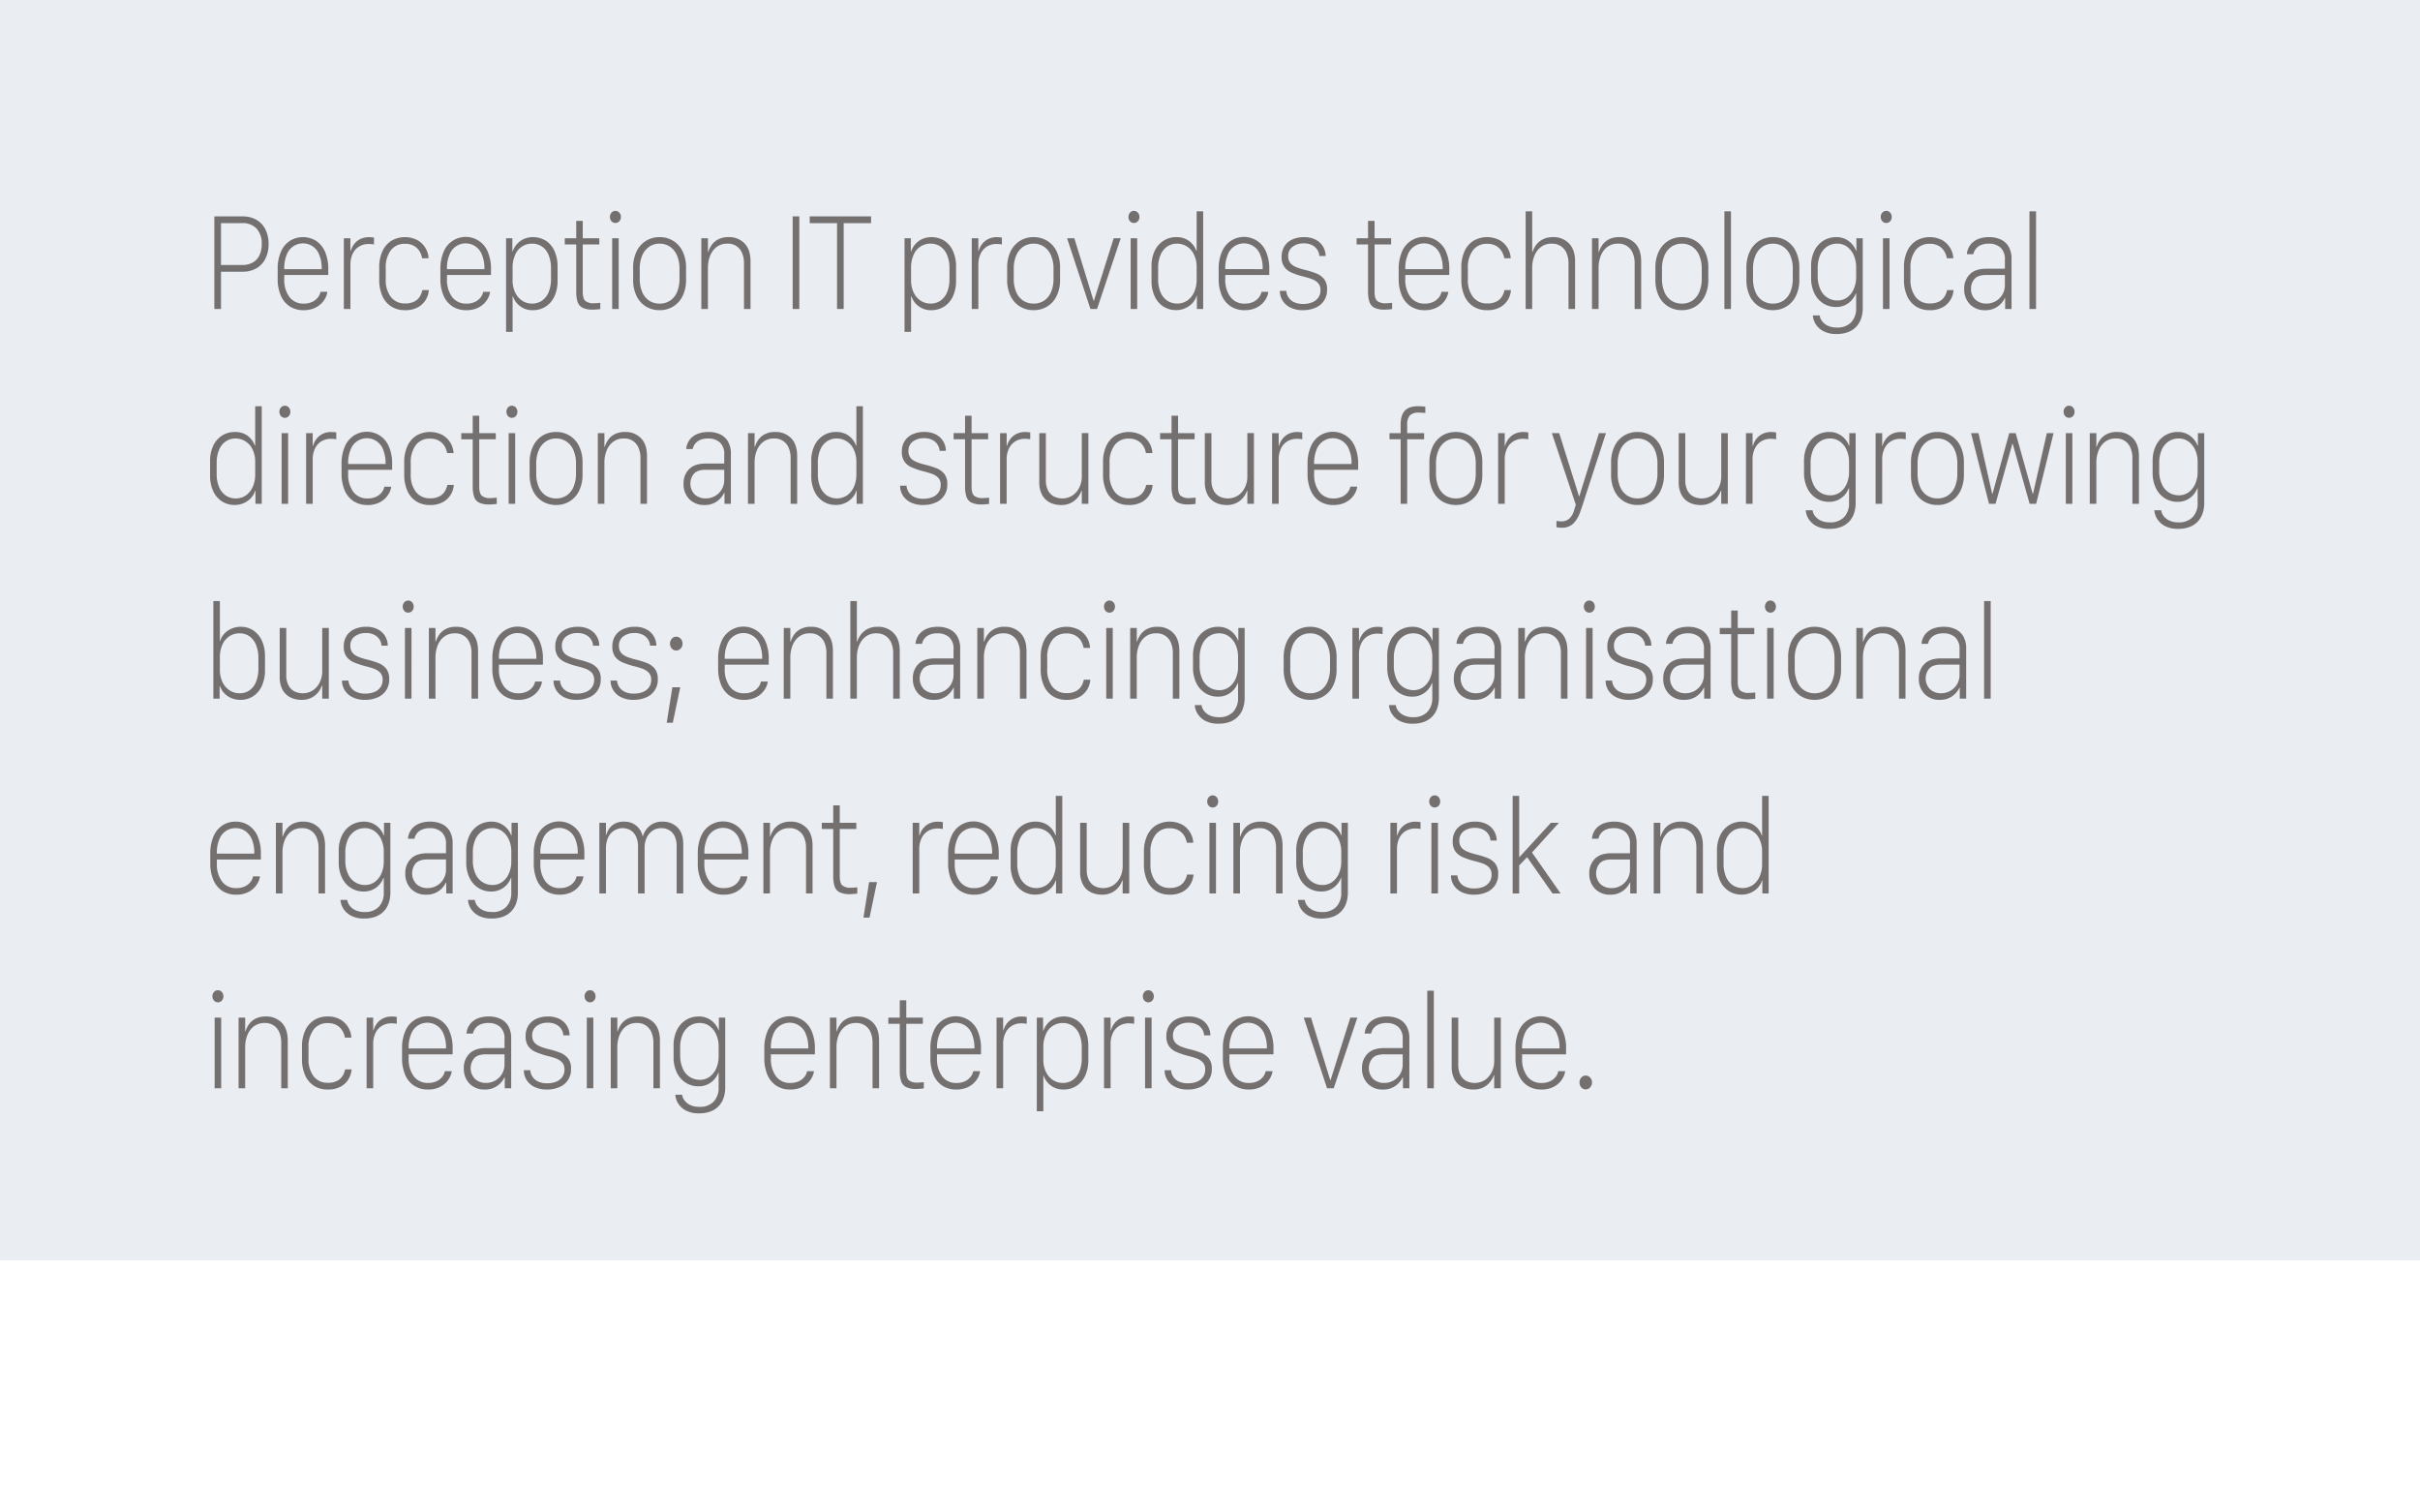 <svg xmlns="http://www.w3.org/2000/svg" xmlns:xlink="http://www.w3.org/1999/xlink" width="960" height="600" viewBox="0 0 960 600"><defs><style>.a{clip-path:url(#c);}.b{clip-path:url(#a);}.c{fill:#eaedf2;}.d{fill:#747070;}.e{fill:#fff;}</style><clipPath id="a"><rect width="960" height="500"/></clipPath><clipPath id="c"><rect width="960" height="600"/></clipPath></defs><g id="b" class="a"><rect class="e" width="960" height="600"/><g class="b"><rect class="c" width="960" height="545.455"/><path class="d" d="M16.162,14.954H5.029V51.67H7.666V36.9h8.5a10.8,10.8,0,0,0,5.566-1.361A9.076,9.076,0,0,0,25.3,31.708a12.619,12.619,0,0,0,1.245-5.755A12.747,12.747,0,0,0,25.3,20.144a9.076,9.076,0,0,0-3.564-3.828,10.8,10.8,0,0,0-5.57-1.361Zm7.666,11a9.984,9.984,0,0,1-.916,4.448,6.465,6.465,0,0,1-2.649,2.844,8.381,8.381,0,0,1-4.2.984h-8.4V17.623h8.4A7.427,7.427,0,0,1,21.8,19.807a8.709,8.709,0,0,1,2.028,6.146Zm16.65,26.2a10.418,10.418,0,0,0,4.016-.714,8.957,8.957,0,0,0,2.856-1.82,8.624,8.624,0,0,0,1.759-2.367,7.225,7.225,0,0,0,.745-2.372H47.119a4.958,4.958,0,0,1-.964,2.156,6.064,6.064,0,0,1-2.209,1.793,7.633,7.633,0,0,1-3.467.714A6.747,6.747,0,0,1,34.791,46.9a11.469,11.469,0,0,1-2.026-7.144V38.191H50.22V35.9a16.781,16.781,0,0,0-1.282-6.914A9.853,9.853,0,0,0,45.4,24.66a9.9,9.9,0,0,0-10.424,0,9.853,9.853,0,0,0-3.54,4.326A16.781,16.781,0,0,0,30.152,35.9v3.748a16.534,16.534,0,0,0,1.233,6.686,9.631,9.631,0,0,0,3.54,4.313,9.913,9.913,0,0,0,5.554,1.508ZM32.764,35.873v-.324a13.44,13.44,0,0,1,.928-5.244,6.859,6.859,0,0,1,12.988,0,13.44,13.44,0,0,1,.928,5.244v.324ZM56.4,51.67h2.612V34.224A10.08,10.08,0,0,1,59.94,29.7a6.638,6.638,0,0,1,2.56-2.828,7.13,7.13,0,0,1,3.711-.971,11.475,11.475,0,0,1,1.343.067q.562.067.806.121V23.365q-.293-.054-.769-.11A9.75,9.75,0,0,0,66.5,23.2a7.566,7.566,0,0,0-3.882.9,6.981,6.981,0,0,0-2.369,2.171,7.675,7.675,0,0,0-1.1,2.4h-.146V23.634H56.4ZM70.435,39.944a15.687,15.687,0,0,0,1.257,6.6,9.473,9.473,0,0,0,3.54,4.165,9.86,9.86,0,0,0,5.383,1.442,10.256,10.256,0,0,0,5.322-1.227A8.159,8.159,0,0,0,89,47.855a8.56,8.56,0,0,0,1.111-3.68H87.549a7.671,7.671,0,0,1-.977,2.521A5.548,5.548,0,0,1,84.424,48.7a7.709,7.709,0,0,1-3.735.782,6.85,6.85,0,0,1-5.6-2.521,11,11,0,0,1-2.063-7.131V35.5a11.144,11.144,0,0,1,2.039-7.144,6.714,6.714,0,0,1,5.53-2.534,7.015,7.015,0,0,1,3.735.89,6.105,6.105,0,0,1,2.185,2.224,7.782,7.782,0,0,1,.94,2.628h2.563a8.795,8.795,0,0,0-4.284-7.116,10.809,10.809,0,0,0-10.449.161,9.564,9.564,0,0,0-3.564,4.124,15.033,15.033,0,0,0-1.282,6.5Zm34.6,12.212a10.418,10.418,0,0,0,4.016-.714,8.958,8.958,0,0,0,2.856-1.82,8.625,8.625,0,0,0,1.758-2.368,7.226,7.226,0,0,0,.745-2.372H111.67a4.958,4.958,0,0,1-.964,2.156,6.064,6.064,0,0,1-2.209,1.793,7.633,7.633,0,0,1-3.467.714A6.747,6.747,0,0,1,99.342,46.9a11.469,11.469,0,0,1-2.026-7.144V38.191h17.456V35.9a16.781,16.781,0,0,0-1.282-6.914,9.445,9.445,0,0,0-17.505,0A16.78,16.78,0,0,0,94.7,35.9v3.748a16.534,16.534,0,0,0,1.233,6.686,9.631,9.631,0,0,0,3.54,4.313,9.913,9.913,0,0,0,5.556,1.508ZM97.314,35.873v-.324a13.441,13.441,0,0,1,.928-5.244,6.859,6.859,0,0,1,12.988,0,13.44,13.44,0,0,1,.928,5.244v.324ZM131.4,52.155a9.27,9.27,0,0,0,4.98-1.375,9.483,9.483,0,0,0,3.516-4.017,14.626,14.626,0,0,0,1.294-6.469V34.956a14.8,14.8,0,0,0-1.221-6.254,9.556,9.556,0,0,0-3.406-4.085,9.682,9.682,0,0,0-8.264-.9,8.115,8.115,0,0,0-2.393,1.4,8.329,8.329,0,0,0-1.624,1.846,8.106,8.106,0,0,0-.891,1.82h-.146V23.634h-2.49V60.781h2.588V46.71h.146a8.078,8.078,0,0,0,7.911,5.445Zm-.269-2.615a7.059,7.059,0,0,1-4.077-1.2,7.949,7.949,0,0,1-2.734-3.3,11.071,11.071,0,0,1-.977-4.717v-5.1a12.065,12.065,0,0,1,.916-4.784,7.152,7.152,0,0,1,6.824-4.677,6.779,6.779,0,0,1,3.906,1.146,7.529,7.529,0,0,1,2.637,3.357,13.622,13.622,0,0,1,.952,5.392v3.963a13.462,13.462,0,0,1-.989,5.513,7.5,7.5,0,0,1-2.673,3.3,6.745,6.745,0,0,1-3.788,1.1Zm17.456-25.906h-4.541v2.453h4.541V44.742a12.89,12.89,0,0,0,.549,4.124,3.974,3.974,0,0,0,1.99,2.332,9.138,9.138,0,0,0,4.1.741q.586,0,1.55-.081t1.355-.135V49.241q-.366.026-1.147.094t-1.27.067a5.084,5.084,0,0,1-3.552-.957q-.989-.957-.989-3.6V26.088h6.567V23.634h-6.567v-6.9h-2.588ZM162.842,51.67h2.588V23.634h-2.588ZM161.963,15.2a2.479,2.479,0,0,0,.623,1.684,2.091,2.091,0,0,0,3.1,0,2.419,2.419,0,0,0,.623-1.685,2.487,2.487,0,0,0-.622-1.742,2.026,2.026,0,0,0-1.578-.687,1.98,1.98,0,0,0-1.526.688,2.494,2.494,0,0,0-.62,1.742Zm19.7,7.98a10.135,10.135,0,0,0-5.359,1.442,10.013,10.013,0,0,0-3.76,4.178,14.709,14.709,0,0,0-1.379,6.671v4.417a14.758,14.758,0,0,0,1.379,6.712,9.847,9.847,0,0,0,3.76,4.138,10.282,10.282,0,0,0,5.359,1.416,10.172,10.172,0,0,0,5.322-1.416,10.033,10.033,0,0,0,3.772-4.138,14.541,14.541,0,0,0,1.4-6.712V35.469a14.645,14.645,0,0,0-1.4-6.712,9.971,9.971,0,0,0-3.784-4.165,10.191,10.191,0,0,0-5.308-1.416Zm0,2.588a7.186,7.186,0,0,1,4.077,1.186,7.887,7.887,0,0,1,2.8,3.437,13.184,13.184,0,0,1,1.013,5.431v3.748a13.3,13.3,0,0,1-1,5.446,7.586,7.586,0,0,1-2.771,3.383,7.355,7.355,0,0,1-4.089,1.146,7.437,7.437,0,0,1-4.15-1.159A7.577,7.577,0,0,1,174.772,45a13.348,13.348,0,0,1-.989-5.431V35.82a13.162,13.162,0,0,1,1.013-5.446,7.9,7.9,0,0,1,2.8-3.423,7.187,7.187,0,0,1,4.069-1.187Zm16.555,25.9h2.612V35.334a12.833,12.833,0,0,1,.854-4.717A8.068,8.068,0,0,1,204.26,27.1a6.816,6.816,0,0,1,4.309-1.334,5.926,5.926,0,0,1,5.8,3.72,10.128,10.128,0,0,1,.769,4.1V51.67h2.588V32.8q0-4.748-2.429-7.184a8.417,8.417,0,0,0-6.238-2.439,8.618,8.618,0,0,0-4.248.93,7.24,7.24,0,0,0-2.563,2.291,9.533,9.533,0,0,0-1.27,2.65h-.146V23.634h-2.612Zm38.867,0V14.954h-2.637V51.67Zm17.6,0V17.623h10.864V14.954H241.211v2.669h10.84V51.67Zm34.79.485a9.27,9.27,0,0,0,4.98-1.375,9.483,9.483,0,0,0,3.516-4.017,14.626,14.626,0,0,0,1.294-6.469V34.956a14.8,14.8,0,0,0-1.221-6.254,9.556,9.556,0,0,0-3.406-4.085,9.682,9.682,0,0,0-8.264-.9,8.115,8.115,0,0,0-2.393,1.4,8.33,8.33,0,0,0-1.624,1.846,8.105,8.105,0,0,0-.891,1.82h-.146V23.634h-2.49V60.781h2.588V46.71h.146a8.079,8.079,0,0,0,7.914,5.445Zm-.269-2.615a7.059,7.059,0,0,1-4.077-1.2,7.949,7.949,0,0,1-2.734-3.3,11.071,11.071,0,0,1-.977-4.717v-5.1a12.065,12.065,0,0,1,.916-4.784,7.152,7.152,0,0,1,6.824-4.677,6.779,6.779,0,0,1,3.906,1.146,7.529,7.529,0,0,1,2.637,3.357,13.622,13.622,0,0,1,.952,5.392v3.963a13.462,13.462,0,0,1-.989,5.513,7.5,7.5,0,0,1-2.673,3.3,6.745,6.745,0,0,1-3.782,1.1Zm16.287,2.13h2.612V34.224a10.073,10.073,0,0,1,.928-4.527,6.638,6.638,0,0,1,2.563-2.83,7.131,7.131,0,0,1,3.711-.971,11.474,11.474,0,0,1,1.343.067q.562.067.806.121V23.365q-.293-.054-.769-.11A9.75,9.75,0,0,0,315.6,23.2a7.566,7.566,0,0,0-3.882.9,6.982,6.982,0,0,0-2.368,2.171,7.677,7.677,0,0,0-1.1,2.4h-.146V23.634h-2.612Zm24.536-28.494a10.134,10.134,0,0,0-5.359,1.442,10.012,10.012,0,0,0-3.76,4.178,14.709,14.709,0,0,0-1.379,6.671v4.417A14.759,14.759,0,0,0,320.91,46.6a9.847,9.847,0,0,0,3.76,4.138,10.282,10.282,0,0,0,5.359,1.416,10.173,10.173,0,0,0,5.322-1.416,10.033,10.033,0,0,0,3.772-4.138,14.541,14.541,0,0,0,1.4-6.712V35.468a14.645,14.645,0,0,0-1.4-6.712,9.971,9.971,0,0,0-3.784-4.165,10.191,10.191,0,0,0-5.31-1.414Zm0,2.588a7.187,7.187,0,0,1,4.077,1.186,7.887,7.887,0,0,1,2.8,3.437,13.184,13.184,0,0,1,1.013,5.431v3.748a13.3,13.3,0,0,1-1,5.446,7.585,7.585,0,0,1-2.771,3.383,7.355,7.355,0,0,1-4.089,1.146,7.437,7.437,0,0,1-4.15-1.159A7.577,7.577,0,0,1,323.138,45a13.348,13.348,0,0,1-.989-5.431V35.82a13.162,13.162,0,0,1,1.013-5.446,7.9,7.9,0,0,1,2.8-3.423,7.187,7.187,0,0,1,4.067-1.187ZM352.563,51.67H355.2l9.375-28.036h-2.783l-7.837,24.746h-.146l-7.617-24.746h-2.881Zm15.967,0h2.588V23.634H368.53ZM367.651,15.2a2.479,2.479,0,0,0,.623,1.684,2.091,2.091,0,0,0,3.1,0A2.418,2.418,0,0,0,372,15.2a2.487,2.487,0,0,0-.622-1.742,2.026,2.026,0,0,0-1.578-.687,1.98,1.98,0,0,0-1.526.688,2.493,2.493,0,0,0-.623,1.741ZM386.6,23.176a9.252,9.252,0,0,0-4.932,1.361,9.61,9.61,0,0,0-3.543,3.945,13.851,13.851,0,0,0-1.318,6.335V40.5a14.29,14.29,0,0,0,1.233,6.146,9.54,9.54,0,0,0,3.43,4.043,9.059,9.059,0,0,0,5.054,1.429,8.694,8.694,0,0,0,3.247-.566,8.871,8.871,0,0,0,2.441-1.429,7.94,7.94,0,0,0,1.636-1.833,6.034,6.034,0,0,0,.806-1.806h.146V51.67h2.49V12.959H394.7V28.593h-.146a8.122,8.122,0,0,0-1.416-2.521A7.8,7.8,0,0,0,390.513,24a8.586,8.586,0,0,0-3.913-.82Zm.269,2.588a7.37,7.37,0,0,1,6.848,4.515,10.866,10.866,0,0,1,.989,4.7v5.068a11.954,11.954,0,0,1-.928,4.771,8.2,8.2,0,0,1-2.661,3.437,7.321,7.321,0,0,1-8.069.135,7.589,7.589,0,0,1-2.661-3.329,13.042,13.042,0,0,1-.964-5.283V35.549a13,13,0,0,1,1-5.418,7.49,7.49,0,0,1,2.686-3.275,6.765,6.765,0,0,1,3.756-1.092Zm26.9,26.389a10.418,10.418,0,0,0,4.016-.714,8.957,8.957,0,0,0,2.856-1.82,8.623,8.623,0,0,0,1.759-2.366,7.227,7.227,0,0,0,.745-2.372H420.41a4.958,4.958,0,0,1-.964,2.156,6.064,6.064,0,0,1-2.209,1.793,7.633,7.633,0,0,1-3.467.714,6.747,6.747,0,0,1-5.688-2.642,11.469,11.469,0,0,1-2.026-7.144V38.191h17.456V35.9a16.78,16.78,0,0,0-1.282-6.914,9.445,9.445,0,0,0-17.505,0,16.781,16.781,0,0,0-1.282,6.914v3.748a16.534,16.534,0,0,0,1.233,6.686,9.63,9.63,0,0,0,3.54,4.313,9.913,9.913,0,0,0,5.554,1.508Zm-7.715-16.282v-.322a13.441,13.441,0,0,1,.928-5.244,6.859,6.859,0,0,1,12.988,0,13.44,13.44,0,0,1,.93,5.244v.324Zm22.363-4.825A6.561,6.561,0,0,0,429.491,35a7.039,7.039,0,0,0,2.979,2.291,31.09,31.09,0,0,0,4.346,1.47,33.614,33.614,0,0,1,3.43.994,6.566,6.566,0,0,1,2.588,1.59,3.99,3.99,0,0,1,.989,2.884,4.97,4.97,0,0,1-.854,2.938,5.407,5.407,0,0,1-2.38,1.86,9.109,9.109,0,0,1-3.577.647,8.057,8.057,0,0,1-3.87-.795,5.325,5.325,0,0,1-2.869-4.38H427.71a7.291,7.291,0,0,0,1.013,3.733,7.5,7.5,0,0,0,3.064,2.83,10.876,10.876,0,0,0,5.151,1.092,12.009,12.009,0,0,0,4.8-.93,7.469,7.469,0,0,0,4.7-7.316,6.354,6.354,0,0,0-1.208-4.138,7.66,7.66,0,0,0-3.21-2.251,32.934,32.934,0,0,0-4.4-1.348q-1.416-.35-2.612-.773a9.653,9.653,0,0,1-2.087-.994,4.218,4.218,0,0,1-1.392-1.455,4.322,4.322,0,0,1-.5-2.17,4.431,4.431,0,0,1,1.782-3.828,7.151,7.151,0,0,1,4.321-1.294,6.951,6.951,0,0,1,3.613.823,5.232,5.232,0,0,1,1.99,1.981,4.924,4.924,0,0,1,.647,2.208h2.49a7.42,7.42,0,0,0-.928-3.559,7.2,7.2,0,0,0-2.849-2.819,9.7,9.7,0,0,0-4.9-1.1,10.962,10.962,0,0,0-4.407.862,7.277,7.277,0,0,0-3.186,2.615,7.627,7.627,0,0,0-1.189,4.388ZM462.7,23.634h-4.541v2.453H462.7V44.742a12.889,12.889,0,0,0,.549,4.124,3.974,3.974,0,0,0,1.99,2.332,9.139,9.139,0,0,0,4.1.741q.586,0,1.55-.081t1.355-.135V49.241q-.366.026-1.147.094t-1.27.067a5.084,5.084,0,0,1-3.552-.957q-.989-.957-.989-3.6V26.088h6.567V23.634h-6.567v-6.9H462.7Zm22.485,28.52a10.417,10.417,0,0,0,4.016-.714,8.957,8.957,0,0,0,2.856-1.82,8.627,8.627,0,0,0,1.754-2.367,7.227,7.227,0,0,0,.745-2.372h-2.734a4.958,4.958,0,0,1-.964,2.156,6.064,6.064,0,0,1-2.209,1.793,7.633,7.633,0,0,1-3.467.714,6.747,6.747,0,0,1-5.688-2.642,11.469,11.469,0,0,1-2.026-7.144V38.191h17.456V35.9a16.781,16.781,0,0,0-1.282-6.914,9.445,9.445,0,0,0-17.505,0,16.781,16.781,0,0,0-1.282,6.914v3.748a16.533,16.533,0,0,0,1.233,6.686,9.63,9.63,0,0,0,3.54,4.313,9.913,9.913,0,0,0,5.553,1.508ZM477.47,35.873v-.324a13.44,13.44,0,0,1,.928-5.244,6.859,6.859,0,0,1,12.988,0,13.441,13.441,0,0,1,.928,5.244v.324Zm22.241,4.071a15.685,15.685,0,0,0,1.257,6.6,9.473,9.473,0,0,0,3.54,4.165,9.86,9.86,0,0,0,5.383,1.442,10.257,10.257,0,0,0,5.322-1.227,8.158,8.158,0,0,0,3.064-3.073,8.558,8.558,0,0,0,1.111-3.68h-2.563a7.672,7.672,0,0,1-.977,2.521A5.548,5.548,0,0,1,513.7,48.7a7.709,7.709,0,0,1-3.735.782,6.85,6.85,0,0,1-5.6-2.521,11,11,0,0,1-2.063-7.131V35.5a11.144,11.144,0,0,1,2.039-7.144,6.714,6.714,0,0,1,5.53-2.534,7.015,7.015,0,0,1,3.735.89,6.1,6.1,0,0,1,2.185,2.224,7.781,7.781,0,0,1,.94,2.628h2.563A8.774,8.774,0,0,0,515,24.444a10.808,10.808,0,0,0-10.449.161,9.564,9.564,0,0,0-3.564,4.124,15.034,15.034,0,0,0-1.282,6.5ZM525.22,51.67h2.588V35.334a12.67,12.67,0,0,1,.867-4.717,8.112,8.112,0,0,1,2.6-3.518,6.828,6.828,0,0,1,4.3-1.334,6.359,6.359,0,0,1,3.589.984,6.218,6.218,0,0,1,2.271,2.749,10.086,10.086,0,0,1,.781,4.111V51.67h2.612V32.827q0-4.748-2.466-7.2a8.425,8.425,0,0,0-6.2-2.453,8.647,8.647,0,0,0-4.272.957,7.658,7.658,0,0,0-2.649,2.332,8.988,8.988,0,0,0-1.282,2.588h-.146V12.959H525.22Zm26.318,0h2.612V35.334a12.835,12.835,0,0,1,.85-4.717,8.068,8.068,0,0,1,2.576-3.518,6.816,6.816,0,0,1,4.309-1.334,5.926,5.926,0,0,1,5.8,3.72,10.128,10.128,0,0,1,.769,4.1V51.67h2.588V32.8q0-4.748-2.429-7.184a8.417,8.417,0,0,0-6.238-2.439,8.618,8.618,0,0,0-4.248.93,7.241,7.241,0,0,0-2.563,2.291,9.534,9.534,0,0,0-1.27,2.65h-.146V23.634h-2.612Zm35.645-28.494a10.135,10.135,0,0,0-5.359,1.442,10.013,10.013,0,0,0-3.76,4.178,14.709,14.709,0,0,0-1.379,6.671v4.417a14.757,14.757,0,0,0,1.379,6.712,9.846,9.846,0,0,0,3.76,4.138,10.282,10.282,0,0,0,5.359,1.416,10.172,10.172,0,0,0,5.322-1.416,10.032,10.032,0,0,0,3.772-4.138,14.542,14.542,0,0,0,1.4-6.712V35.468a14.645,14.645,0,0,0-1.4-6.712,9.972,9.972,0,0,0-3.784-4.165A10.19,10.19,0,0,0,587.183,23.176Zm0,2.588a7.186,7.186,0,0,1,4.077,1.186,7.887,7.887,0,0,1,2.8,3.437,13.183,13.183,0,0,1,1.013,5.431v3.748a13.3,13.3,0,0,1-1,5.446A7.585,7.585,0,0,1,591.3,48.4a7.355,7.355,0,0,1-4.089,1.146,7.437,7.437,0,0,1-4.15-1.159A7.577,7.577,0,0,1,580.292,45a13.347,13.347,0,0,1-.989-5.431V35.82a13.162,13.162,0,0,1,1.013-5.446,7.9,7.9,0,0,1,2.8-3.423,7.187,7.187,0,0,1,4.067-1.187Zm16.87,25.906h2.612V12.959h-2.612Zm19.238-28.494a10.135,10.135,0,0,0-5.359,1.442,10.012,10.012,0,0,0-3.76,4.178,14.709,14.709,0,0,0-1.379,6.671v4.417a14.757,14.757,0,0,0,1.379,6.712,9.846,9.846,0,0,0,3.76,4.138,10.282,10.282,0,0,0,5.359,1.416,10.172,10.172,0,0,0,5.322-1.416,10.032,10.032,0,0,0,3.772-4.138,14.542,14.542,0,0,0,1.4-6.712V35.468a14.646,14.646,0,0,0-1.4-6.712A9.971,9.971,0,0,0,628.6,24.59a10.19,10.19,0,0,0-5.31-1.414Zm0,2.588a7.186,7.186,0,0,1,4.077,1.186,7.888,7.888,0,0,1,2.8,3.437,13.183,13.183,0,0,1,1.013,5.431v3.748a13.3,13.3,0,0,1-1,5.446A7.585,7.585,0,0,1,627.41,48.4a7.355,7.355,0,0,1-4.089,1.146,7.437,7.437,0,0,1-4.15-1.159A7.577,7.577,0,0,1,616.4,45a13.35,13.35,0,0,1-.989-5.431V35.82a13.163,13.163,0,0,1,1.013-5.446,7.9,7.9,0,0,1,2.8-3.423,7.187,7.187,0,0,1,4.067-1.187Zm25.391,33.265a8.146,8.146,0,0,1-3.625-.728,6.067,6.067,0,0,1-2.283-1.833,4.638,4.638,0,0,1-.928-2.237h-2.71a7.574,7.574,0,0,0,1.172,3.5,7.882,7.882,0,0,0,3.1,2.79,10.935,10.935,0,0,0,5.176,1.092,12.824,12.824,0,0,0,4.3-.674,8.805,8.805,0,0,0,3.259-2,8.712,8.712,0,0,0,2.075-3.262,12.824,12.824,0,0,0,.72-4.475V23.634h-2.515v4.987H656.3a8.1,8.1,0,0,0-1.355-2.372,8.437,8.437,0,0,0-2.625-2.17,8.068,8.068,0,0,0-3.955-.9,9.5,9.5,0,0,0-4.919,1.334,9.625,9.625,0,0,0-3.625,3.95,13.728,13.728,0,0,0-1.367,6.416v4.367a13.8,13.8,0,0,0,1.306,6.227,9.721,9.721,0,0,0,3.552,4.017,9.3,9.3,0,0,0,5.029,1.4,8.259,8.259,0,0,0,3.137-.552,8.094,8.094,0,0,0,2.307-1.388,8.294,8.294,0,0,0,1.538-1.752,8.406,8.406,0,0,0,.854-1.672h.146V51.3a7.948,7.948,0,0,1-1.953,5.648,7.4,7.4,0,0,1-5.688,2.086Zm.049-33.265a6.55,6.55,0,0,1,4.069,1.283,8.273,8.273,0,0,1,2.612,3.4,11.589,11.589,0,0,1,.916,4.65V39.11a11.555,11.555,0,0,1-.867,4.448,8.257,8.257,0,0,1-2.551,3.423,6.515,6.515,0,0,1-4.15,1.325,7.231,7.231,0,0,1-6.677-4.527A12.208,12.208,0,0,1,641.07,38.6V35.577a12.674,12.674,0,0,1,1.025-5.378,7.652,7.652,0,0,1,2.771-3.312,7.023,7.023,0,0,1,3.864-1.122ZM666.968,51.67h2.588V23.634h-2.588ZM666.089,15.2a2.479,2.479,0,0,0,.623,1.684,2.091,2.091,0,0,0,3.1,0,2.419,2.419,0,0,0,.623-1.685,2.487,2.487,0,0,0-.622-1.742,2.026,2.026,0,0,0-1.578-.687,1.979,1.979,0,0,0-1.526.688,2.494,2.494,0,0,0-.62,1.742Zm9.2,24.746a15.687,15.687,0,0,0,1.257,6.6,9.474,9.474,0,0,0,3.54,4.165,9.859,9.859,0,0,0,5.383,1.442,10.257,10.257,0,0,0,5.322-1.227,8.158,8.158,0,0,0,3.064-3.073,8.56,8.56,0,0,0,1.111-3.68H692.4a7.671,7.671,0,0,1-.977,2.521,5.549,5.549,0,0,1-2.148,2.008,7.709,7.709,0,0,1-3.735.782,6.849,6.849,0,0,1-5.6-2.521,11,11,0,0,1-2.063-7.131V35.5a11.145,11.145,0,0,1,2.039-7.144,6.714,6.714,0,0,1,5.53-2.534,7.015,7.015,0,0,1,3.735.89,6.1,6.1,0,0,1,2.185,2.224,7.782,7.782,0,0,1,.94,2.628h2.563a8.795,8.795,0,0,0-4.284-7.116,10.809,10.809,0,0,0-10.449.161,9.564,9.564,0,0,0-3.564,4.124,15.033,15.033,0,0,0-1.282,6.5Zm32.178,12.212a8.233,8.233,0,0,0,6.4-2.694,8.329,8.329,0,0,0,1.416-2.1h.146V51.67h2.539V31.906a9.548,9.548,0,0,0-1.16-4.969,7.039,7.039,0,0,0-3.162-2.844,10.849,10.849,0,0,0-4.565-.916,12.042,12.042,0,0,0-3.613.5,8.046,8.046,0,0,0-2.71,1.416A6.708,6.708,0,0,0,701,27.247a7.17,7.17,0,0,0-.757,2.7h2.563a5.107,5.107,0,0,1,.867-1.954,5.043,5.043,0,0,1,1.953-1.59,7.537,7.537,0,0,1,3.333-.634,6.749,6.749,0,0,1,4.614,1.537,6.1,6.1,0,0,1,1.758,4.825v3.585H707.91q-4.3,0-6.506,2.208a7.81,7.81,0,0,0-2.209,5.769,8.352,8.352,0,0,0,2.3,6.16,8.062,8.062,0,0,0,5.981,2.305Zm.513-2.615A6.329,6.329,0,0,1,703.659,48a5.5,5.5,0,0,1-1.758-4.367,5.518,5.518,0,0,1,1.428-3.909q1.428-1.537,4.6-1.537h7.4v3.935a7.361,7.361,0,0,1-1,3.855,7.216,7.216,0,0,1-2.661,2.615,7.327,7.327,0,0,1-3.685.944Zm17.093,2.129h2.612V12.959h-2.612Zm-711.938,48.8A9.252,9.252,0,0,0,8.2,101.829a9.612,9.612,0,0,0-3.537,3.945,13.851,13.851,0,0,0-1.318,6.335V117.8a14.291,14.291,0,0,0,1.233,6.146,9.541,9.541,0,0,0,3.43,4.043,9.059,9.059,0,0,0,5.054,1.429,8.694,8.694,0,0,0,3.247-.566,8.871,8.871,0,0,0,2.441-1.429,7.94,7.94,0,0,0,1.636-1.833,6.035,6.035,0,0,0,.806-1.806h.146v5.182h2.49V90.25H21.24v15.634h-.146a8.122,8.122,0,0,0-1.416-2.521,7.8,7.8,0,0,0-2.625-2.076,8.585,8.585,0,0,0-3.918-.82Zm.269,2.588a7.37,7.37,0,0,1,6.848,4.515,10.866,10.866,0,0,1,.989,4.7v5.068a11.953,11.953,0,0,1-.928,4.771,8.2,8.2,0,0,1-2.661,3.437,6.826,6.826,0,0,1-4.175,1.281,6.792,6.792,0,0,1-3.894-1.146,7.589,7.589,0,0,1-2.661-3.329,13.044,13.044,0,0,1-.964-5.283V112.84a13,13,0,0,1,1-5.418,7.49,7.49,0,0,1,2.686-3.275,6.765,6.765,0,0,1,3.756-1.092Zm18.31,25.906H34.3V100.925H31.714Zm-.879-36.473a2.479,2.479,0,0,0,.623,1.684,2.091,2.091,0,0,0,3.1,0,2.419,2.419,0,0,0,.623-1.685,2.487,2.487,0,0,0-.622-1.742,2.026,2.026,0,0,0-1.578-.687,1.98,1.98,0,0,0-1.526.688A2.494,2.494,0,0,0,30.835,92.489Zm10.6,36.473h2.612V111.515a10.08,10.08,0,0,1,.928-4.527,6.638,6.638,0,0,1,2.563-2.83,7.13,7.13,0,0,1,3.711-.971,11.475,11.475,0,0,1,1.343.067q.562.067.806.121v-2.721q-.293-.054-.769-.11a9.754,9.754,0,0,0-1.086-.054,7.566,7.566,0,0,0-3.882.9,6.981,6.981,0,0,0-2.369,2.171,7.675,7.675,0,0,0-1.1,2.4h-.146v-5.039H41.431Zm24.39.485a10.418,10.418,0,0,0,4.016-.714,8.956,8.956,0,0,0,2.856-1.82,8.625,8.625,0,0,0,1.758-2.367,7.226,7.226,0,0,0,.745-2.372H72.461a4.958,4.958,0,0,1-.961,2.151,6.064,6.064,0,0,1-2.209,1.793,7.633,7.633,0,0,1-3.467.714,6.747,6.747,0,0,1-5.688-2.642,11.469,11.469,0,0,1-2.026-7.144v-1.563H75.562V113.19a16.781,16.781,0,0,0-1.282-6.914,9.445,9.445,0,0,0-13.965-4.326,9.853,9.853,0,0,0-3.54,4.326,16.781,16.781,0,0,0-1.282,6.914v3.748a16.534,16.534,0,0,0,1.233,6.686,9.631,9.631,0,0,0,3.54,4.313,9.913,9.913,0,0,0,5.554,1.509Zm-7.715-16.282v-.324a13.44,13.44,0,0,1,.928-5.244,6.859,6.859,0,0,1,12.988,0,13.44,13.44,0,0,1,.928,5.244v.324Zm22.241,4.071a15.687,15.687,0,0,0,1.257,6.6A9.473,9.473,0,0,0,85.144,128a9.86,9.86,0,0,0,5.383,1.442,10.256,10.256,0,0,0,5.322-1.227,8.158,8.158,0,0,0,3.064-3.073,8.56,8.56,0,0,0,1.111-3.68H97.461a7.671,7.671,0,0,1-.977,2.521A5.549,5.549,0,0,1,94.336,126a7.709,7.709,0,0,1-3.735.782,6.849,6.849,0,0,1-5.6-2.52,11,11,0,0,1-2.063-7.131v-4.34a11.144,11.144,0,0,1,2.039-7.144,6.714,6.714,0,0,1,5.53-2.534,7.015,7.015,0,0,1,3.735.89,6.105,6.105,0,0,1,2.185,2.224,7.781,7.781,0,0,1,.94,2.628h2.563a8.795,8.795,0,0,0-4.284-7.116,10.809,10.809,0,0,0-10.449.161,9.564,9.564,0,0,0-3.564,4.124,15.034,15.034,0,0,0-1.282,6.5Zm27.173-16.31h-4.541v2.453h4.541v18.655a12.89,12.89,0,0,0,.549,4.124,3.974,3.974,0,0,0,1.99,2.332,9.138,9.138,0,0,0,4.1.741q.586,0,1.55-.081t1.355-.135v-2.483q-.366.026-1.147.094t-1.27.067a5.084,5.084,0,0,1-3.552-.957q-.989-.957-.989-3.6V103.379h6.567v-2.453h-6.567v-6.9H107.52Zm14.257,28.036h2.588V100.925h-2.588ZM120.9,92.489a2.479,2.479,0,0,0,.623,1.684,2.091,2.091,0,0,0,3.1,0,2.419,2.419,0,0,0,.623-1.685,2.487,2.487,0,0,0-.622-1.742,2.026,2.026,0,0,0-1.578-.687,1.98,1.98,0,0,0-1.526.688,2.494,2.494,0,0,0-.62,1.742Zm19.7,7.98a10.135,10.135,0,0,0-5.359,1.442,10.013,10.013,0,0,0-3.76,4.178,14.709,14.709,0,0,0-1.379,6.671v4.417a14.758,14.758,0,0,0,1.379,6.712,9.847,9.847,0,0,0,3.76,4.138,10.282,10.282,0,0,0,5.359,1.416,10.172,10.172,0,0,0,5.322-1.416,10.032,10.032,0,0,0,3.772-4.138,14.541,14.541,0,0,0,1.4-6.712V112.76a14.645,14.645,0,0,0-1.4-6.712,9.971,9.971,0,0,0-3.784-4.165,10.191,10.191,0,0,0-5.31-1.416Zm0,2.588a7.187,7.187,0,0,1,4.077,1.186,7.887,7.887,0,0,1,2.8,3.437,13.184,13.184,0,0,1,1.013,5.431v3.748a13.3,13.3,0,0,1-1,5.446,7.586,7.586,0,0,1-2.771,3.383,7.355,7.355,0,0,1-4.089,1.146,7.437,7.437,0,0,1-4.15-1.159,7.577,7.577,0,0,1-2.771-3.383,13.348,13.348,0,0,1-.989-5.431v-3.748a13.162,13.162,0,0,1,1.013-5.446,7.9,7.9,0,0,1,2.8-3.423,7.188,7.188,0,0,1,4.067-1.188Zm16.553,25.9h2.612V112.625a12.832,12.832,0,0,1,.854-4.717,8.068,8.068,0,0,1,2.576-3.518,6.816,6.816,0,0,1,4.309-1.334,5.926,5.926,0,0,1,5.8,3.72,10.128,10.128,0,0,1,.769,4.1v18.087h2.588v-18.87q0-4.748-2.429-7.184a8.417,8.417,0,0,0-6.238-2.439,8.618,8.618,0,0,0-4.248.93,7.24,7.24,0,0,0-2.563,2.291,9.533,9.533,0,0,0-1.27,2.65h-.146v-5.414h-2.612Zm42.285.485a8.225,8.225,0,0,0,6.4-2.693,8.327,8.327,0,0,0,1.416-2.1h.146v4.306h2.539V109.2a9.549,9.549,0,0,0-1.16-4.969,7.04,7.04,0,0,0-3.162-2.844,10.85,10.85,0,0,0-4.565-.916,12.042,12.042,0,0,0-3.613.5,8.046,8.046,0,0,0-2.71,1.416,6.709,6.709,0,0,0-1.758,2.156,7.17,7.17,0,0,0-.757,2.7h2.563a5.107,5.107,0,0,1,.867-1.954,5.044,5.044,0,0,1,1.953-1.59,7.537,7.537,0,0,1,3.333-.634,6.75,6.75,0,0,1,4.614,1.537,6.1,6.1,0,0,1,1.758,4.825V113h-7.422q-4.3,0-6.506,2.208a7.81,7.81,0,0,0-2.209,5.769,8.352,8.352,0,0,0,2.3,6.16,8.062,8.062,0,0,0,5.981,2.305Zm.513-2.615a6.329,6.329,0,0,1-4.321-1.537,6.019,6.019,0,0,1-1.756-4.063,6.121,6.121,0,0,1,1.426-4.218q1.428-1.537,4.6-1.537h7.4v3.935a7.36,7.36,0,0,1-1,3.855,7.215,7.215,0,0,1-2.661,2.615A7.329,7.329,0,0,1,199.951,126.831Zm16.773,2.13h2.612V112.625a12.833,12.833,0,0,1,.854-4.717,8.068,8.068,0,0,1,2.576-3.518,6.816,6.816,0,0,1,4.309-1.334,5.926,5.926,0,0,1,5.8,3.72,10.128,10.128,0,0,1,.769,4.1v18.087h2.588v-18.87q0-4.748-2.429-7.184a8.417,8.417,0,0,0-6.238-2.439,8.618,8.618,0,0,0-4.248.93,7.24,7.24,0,0,0-2.563,2.291,9.533,9.533,0,0,0-1.27,2.65h-.146v-5.414h-2.612Zm34.888-28.494a9.252,9.252,0,0,0-4.932,1.361,9.611,9.611,0,0,0-3.54,3.945,13.851,13.851,0,0,0-1.318,6.335V117.8a14.291,14.291,0,0,0,1.233,6.146,9.541,9.541,0,0,0,3.43,4.043,9.059,9.059,0,0,0,5.054,1.429,8.694,8.694,0,0,0,3.247-.566,8.87,8.87,0,0,0,2.441-1.429,7.941,7.941,0,0,0,1.636-1.833,6.035,6.035,0,0,0,.806-1.806h.146v5.182h2.49V90.25h-2.588v15.634h-.146a8.122,8.122,0,0,0-1.416-2.521,7.8,7.8,0,0,0-2.625-2.076,8.585,8.585,0,0,0-3.919-.82Zm.269,2.588a7.37,7.37,0,0,1,6.848,4.515,10.866,10.866,0,0,1,.989,4.7v5.068a11.953,11.953,0,0,1-.928,4.771,8.2,8.2,0,0,1-2.661,3.437,7.321,7.321,0,0,1-8.069.135,7.589,7.589,0,0,1-2.661-3.329,13.044,13.044,0,0,1-.964-5.283V112.84a13,13,0,0,1,1-5.418,7.49,7.49,0,0,1,2.686-3.275,6.765,6.765,0,0,1,3.759-1.092Zm25.879,5.283a6.561,6.561,0,0,0,1.074,3.95,7.039,7.039,0,0,0,2.979,2.291,31.086,31.086,0,0,0,4.346,1.47,33.612,33.612,0,0,1,3.43.994,6.566,6.566,0,0,1,2.588,1.59,3.99,3.99,0,0,1,.989,2.884,4.97,4.97,0,0,1-.854,2.938,5.407,5.407,0,0,1-2.38,1.86,9.109,9.109,0,0,1-3.577.647,8.057,8.057,0,0,1-3.87-.795,5.325,5.325,0,0,1-2.869-4.38h-2.563a7.291,7.291,0,0,0,1.013,3.733,7.5,7.5,0,0,0,3.064,2.83,10.876,10.876,0,0,0,5.151,1.092,12.009,12.009,0,0,0,4.8-.93,7.469,7.469,0,0,0,4.7-7.316,6.355,6.355,0,0,0-1.208-4.138,7.66,7.66,0,0,0-3.21-2.251,32.936,32.936,0,0,0-4.395-1.348q-1.416-.35-2.612-.773a9.654,9.654,0,0,1-2.087-.994,4.219,4.219,0,0,1-1.392-1.455,4.322,4.322,0,0,1-.5-2.17,4.431,4.431,0,0,1,1.782-3.828,7.151,7.151,0,0,1,4.321-1.294,6.951,6.951,0,0,1,3.613.823,5.232,5.232,0,0,1,1.99,1.981,4.925,4.925,0,0,1,.647,2.208h2.49a7.421,7.421,0,0,0-.928-3.559,7.207,7.207,0,0,0-2.844-2.83,9.7,9.7,0,0,0-4.9-1.1,10.962,10.962,0,0,0-4.407.862,7.277,7.277,0,0,0-3.186,2.615,7.625,7.625,0,0,0-1.2,4.4Zm25.073-7.413h-4.541v2.453h4.541v18.655a12.889,12.889,0,0,0,.549,4.124,3.974,3.974,0,0,0,1.99,2.332,9.138,9.138,0,0,0,4.1.741q.586,0,1.55-.081t1.355-.135v-2.483q-.366.026-1.147.094t-1.27.067a5.084,5.084,0,0,1-3.552-.957q-.989-.957-.989-3.6V103.379h6.567v-2.453H305.42v-6.9h-2.588Zm13.891,28.036h2.612V111.515a10.073,10.073,0,0,1,.928-4.527,6.638,6.638,0,0,1,2.563-2.83,7.131,7.131,0,0,1,3.711-.971,11.474,11.474,0,0,1,1.343.067q.562.067.806.121v-2.721q-.293-.054-.769-.11a9.753,9.753,0,0,0-1.086-.054,7.566,7.566,0,0,0-3.882.9,6.981,6.981,0,0,0-2.369,2.171,7.677,7.677,0,0,0-1.1,2.4h-.146v-5.039h-2.612Zm35.034-28.036h-2.612v17.252a9.766,9.766,0,0,1-.928,4.2,8.119,8.119,0,0,1-2.661,3.221,7.55,7.55,0,0,1-7.544.432,5.611,5.611,0,0,1-2.295-2.429,8.744,8.744,0,0,1-.83-4.017V100.925h-2.612v19.3a10.6,10.6,0,0,0,1.147,5.257,7.218,7.218,0,0,0,3.1,2.992,9.8,9.8,0,0,0,4.419.971,8.321,8.321,0,0,0,4.028-.9,8.109,8.109,0,0,0,2.649-2.208A8.425,8.425,0,0,0,349,123.758h.146v5.2h2.612Zm5.811,16.31a15.685,15.685,0,0,0,1.257,6.6,9.473,9.473,0,0,0,3.54,4.165,9.86,9.86,0,0,0,5.383,1.442,10.256,10.256,0,0,0,5.322-1.227,8.159,8.159,0,0,0,3.064-3.073,8.56,8.56,0,0,0,1.111-3.68h-2.563a7.67,7.67,0,0,1-.977,2.521A5.549,5.549,0,0,1,371.558,126a7.709,7.709,0,0,1-3.735.782,6.85,6.85,0,0,1-5.6-2.521,11,11,0,0,1-2.063-7.131v-4.34a11.144,11.144,0,0,1,2.039-7.144,6.714,6.714,0,0,1,5.53-2.534,7.015,7.015,0,0,1,3.735.89,6.1,6.1,0,0,1,2.185,2.224,7.782,7.782,0,0,1,.94,2.628h2.563a8.817,8.817,0,0,0-4.289-7.114,10.809,10.809,0,0,0-10.449.161,9.564,9.564,0,0,0-3.564,4.124,15.034,15.034,0,0,0-1.282,6.5Zm27.173-16.31H380.2v2.453h4.541v18.655a12.89,12.89,0,0,0,.549,4.124,3.974,3.974,0,0,0,1.99,2.332,9.139,9.139,0,0,0,4.1.741q.586,0,1.55-.081t1.355-.135v-2.483q-.366.026-1.147.094t-1.27.067a5.084,5.084,0,0,1-3.552-.957q-.989-.957-.989-3.6V103.379H393.9v-2.453h-6.567v-6.9h-2.588Zm32.69,0H414.82v17.252a9.766,9.766,0,0,1-.928,4.2,8.12,8.12,0,0,1-2.661,3.221,7.55,7.55,0,0,1-7.544.432,5.611,5.611,0,0,1-2.295-2.429,8.744,8.744,0,0,1-.83-4.017V100.925H397.95v19.3a10.6,10.6,0,0,0,1.147,5.257,7.218,7.218,0,0,0,3.1,2.992,9.794,9.794,0,0,0,4.419.971,8.321,8.321,0,0,0,4.028-.9,8.108,8.108,0,0,0,2.649-2.208,8.425,8.425,0,0,0,1.379-2.575h.146v5.2h2.612Zm7.2,28.036h2.612V111.515a10.073,10.073,0,0,1,.928-4.527,6.638,6.638,0,0,1,2.563-2.83,7.131,7.131,0,0,1,3.711-.971,11.474,11.474,0,0,1,1.343.067q.562.067.806.121v-2.721q-.293-.054-.769-.11a9.753,9.753,0,0,0-1.086-.054,7.566,7.566,0,0,0-3.882.9,6.982,6.982,0,0,0-2.367,2.171,7.677,7.677,0,0,0-1.1,2.4h-.146v-5.039h-2.612Zm24.39.485a10.418,10.418,0,0,0,4.016-.714,8.956,8.956,0,0,0,2.856-1.82,8.624,8.624,0,0,0,1.76-2.367,7.227,7.227,0,0,0,.745-2.372h-2.734a4.958,4.958,0,0,1-.964,2.156,6.064,6.064,0,0,1-2.209,1.793,7.633,7.633,0,0,1-3.467.714,6.747,6.747,0,0,1-5.688-2.642,11.469,11.469,0,0,1-2.026-7.144v-1.563h17.456V113.2a16.78,16.78,0,0,0-1.282-6.914,9.445,9.445,0,0,0-17.505,0A16.781,16.781,0,0,0,438.7,113.2v3.748a16.534,16.534,0,0,0,1.233,6.686,9.63,9.63,0,0,0,3.54,4.313,9.912,9.912,0,0,0,5.552,1.5Zm-7.715-16.282v-.324a13.441,13.441,0,0,1,.928-5.244,6.859,6.859,0,0,1,12.988,0,13.441,13.441,0,0,1,.928,5.244v.324Zm34.328,15.8h2.588V103.379h6.714v-2.453h-6.714v-3.18a5.441,5.441,0,0,1,1.086-3.865,4.893,4.893,0,0,1,3.577-1.092q.61,0,1.4.054t1.135.11v-2.46a7.106,7.106,0,0,0-1.2-.176q-.806-.067-1.562-.067-3.711,0-5.371,1.779t-1.66,5.553v3.342h-4.419v2.453h4.419Zm21.9-28.494a10.135,10.135,0,0,0-5.359,1.442,10.012,10.012,0,0,0-3.76,4.178,14.709,14.709,0,0,0-1.379,6.671v4.417a14.757,14.757,0,0,0,1.379,6.712,9.847,9.847,0,0,0,3.76,4.138,10.282,10.282,0,0,0,5.359,1.416,10.173,10.173,0,0,0,5.322-1.415,10.033,10.033,0,0,0,3.772-4.138,14.542,14.542,0,0,0,1.4-6.712v-4.417a14.645,14.645,0,0,0-1.4-6.712,9.971,9.971,0,0,0-3.784-4.165,10.19,10.19,0,0,0-5.311-1.414Zm0,2.588a7.186,7.186,0,0,1,4.077,1.186,7.887,7.887,0,0,1,2.8,3.437,13.184,13.184,0,0,1,1.013,5.431v3.748a13.3,13.3,0,0,1-1,5.446,7.586,7.586,0,0,1-2.771,3.383,7.355,7.355,0,0,1-4.089,1.146,7.437,7.437,0,0,1-4.15-1.159,7.577,7.577,0,0,1-2.771-3.383,13.348,13.348,0,0,1-.989-5.431v-3.748a13.163,13.163,0,0,1,1.013-5.446,7.9,7.9,0,0,1,2.8-3.423,7.187,7.187,0,0,1,4.066-1.187Zm16.772,25.906h2.612V111.515a10.079,10.079,0,0,1,.928-4.527,6.638,6.638,0,0,1,2.563-2.83,7.13,7.13,0,0,1,3.711-.971,11.474,11.474,0,0,1,1.343.067q.561.067.806.121v-2.721q-.293-.054-.769-.11a9.754,9.754,0,0,0-1.086-.054,7.566,7.566,0,0,0-3.882.9,6.982,6.982,0,0,0-2.369,2.171,7.673,7.673,0,0,0-1.1,2.4h-.146v-5.039h-2.612Zm42.773-28.036H554.3l-7.788,25.043h-.122l-7.861-25.043H535.62l9.5,28.44-.684,2.156a7,7,0,0,1-1.9,3.312,4.564,4.564,0,0,1-3.149,1.1q-.391,0-.977-.054t-.977-.11v2.48a7.842,7.842,0,0,0,1.074.161q.61.054,1.1.054a6.334,6.334,0,0,0,4.443-1.6,11.97,11.97,0,0,0,2.93-5.055l.952-2.723q1.123-3.559,2.271-7.067t2.295-7.036q1.147-3.533,2.295-7.049T557.08,100.925Zm12.524-.458a10.135,10.135,0,0,0-5.359,1.442,10.012,10.012,0,0,0-3.76,4.178,14.709,14.709,0,0,0-1.379,6.671v4.417a14.758,14.758,0,0,0,1.379,6.712,9.846,9.846,0,0,0,3.76,4.138,10.282,10.282,0,0,0,5.359,1.416,10.173,10.173,0,0,0,5.322-1.416,10.033,10.033,0,0,0,3.772-4.138,14.543,14.543,0,0,0,1.4-6.712v-4.417a14.645,14.645,0,0,0-1.4-6.712,9.972,9.972,0,0,0-3.784-4.165,10.19,10.19,0,0,0-5.314-1.414Zm0,2.588a7.186,7.186,0,0,1,4.077,1.186,7.887,7.887,0,0,1,2.8,3.437,13.183,13.183,0,0,1,1.013,5.431v3.748a13.3,13.3,0,0,1-1,5.446,7.586,7.586,0,0,1-2.771,3.383,7.356,7.356,0,0,1-4.089,1.146,7.437,7.437,0,0,1-4.15-1.159,7.577,7.577,0,0,1-2.771-3.383,13.349,13.349,0,0,1-.989-5.431v-3.748a13.162,13.162,0,0,1,1.013-5.446,7.9,7.9,0,0,1,2.8-3.423,7.188,7.188,0,0,1,4.063-1.187Zm35.815-2.13h-2.612v17.252a9.766,9.766,0,0,1-.928,4.2,8.119,8.119,0,0,1-2.661,3.221,7.55,7.55,0,0,1-7.544.432,5.611,5.611,0,0,1-2.3-2.429,8.744,8.744,0,0,1-.83-4.017V100.925h-2.612v19.3a10.6,10.6,0,0,0,1.147,5.257,7.218,7.218,0,0,0,3.1,2.992,9.8,9.8,0,0,0,4.419.971,8.321,8.321,0,0,0,4.028-.9,8.108,8.108,0,0,0,2.649-2.208,8.427,8.427,0,0,0,1.379-2.575h.146v5.2h2.612Zm7.2,28.036h2.612V111.515a10.08,10.08,0,0,1,.928-4.527,6.638,6.638,0,0,1,2.563-2.83,7.131,7.131,0,0,1,3.711-.971,11.475,11.475,0,0,1,1.343.067q.561.067.806.121v-2.721q-.293-.054-.769-.11a9.754,9.754,0,0,0-1.086-.054,7.566,7.566,0,0,0-3.882.9,6.983,6.983,0,0,0-2.366,2.171,7.674,7.674,0,0,0-1.1,2.4h-.146v-5.039h-2.612Zm33.252,7.359a8.147,8.147,0,0,1-3.625-.728,6.067,6.067,0,0,1-2.283-1.833,4.638,4.638,0,0,1-.928-2.237h-2.71a7.574,7.574,0,0,0,1.172,3.5,7.882,7.882,0,0,0,3.1,2.79,10.935,10.935,0,0,0,5.176,1.092,12.823,12.823,0,0,0,4.3-.674,8.8,8.8,0,0,0,3.259-2,8.713,8.713,0,0,0,2.075-3.262,12.826,12.826,0,0,0,.72-4.475V100.925h-2.515v4.987h-.122a8.1,8.1,0,0,0-1.355-2.372,8.436,8.436,0,0,0-2.625-2.17,8.068,8.068,0,0,0-3.955-.9,9.5,9.5,0,0,0-4.919,1.334,9.625,9.625,0,0,0-3.625,3.95,13.728,13.728,0,0,0-1.367,6.416v4.367a13.8,13.8,0,0,0,1.306,6.227,9.72,9.72,0,0,0,3.552,4.017,9.3,9.3,0,0,0,5.029,1.4,8.259,8.259,0,0,0,3.137-.552,8.094,8.094,0,0,0,2.307-1.388,8.294,8.294,0,0,0,1.538-1.752,8.4,8.4,0,0,0,.854-1.672h.146v5.769a7.948,7.948,0,0,1-1.953,5.648,7.4,7.4,0,0,1-5.686,2.086Zm.049-33.265a6.55,6.55,0,0,1,4.065,1.281,8.273,8.273,0,0,1,2.612,3.4,11.59,11.59,0,0,1,.916,4.65V116.4a11.556,11.556,0,0,1-.867,4.448,8.256,8.256,0,0,1-2.551,3.423,6.515,6.515,0,0,1-4.15,1.325,7.231,7.231,0,0,1-6.677-4.527,12.207,12.207,0,0,1-1.013-5.175v-3.019a12.672,12.672,0,0,1,1.025-5.378,7.652,7.652,0,0,1,2.771-3.312,7.024,7.024,0,0,1,3.872-1.127Zm18.118,25.906h2.612V111.515a10.08,10.08,0,0,1,.928-4.527,6.638,6.638,0,0,1,2.563-2.83,7.131,7.131,0,0,1,3.711-.971,11.475,11.475,0,0,1,1.343.067q.561.067.806.121v-2.721q-.293-.054-.769-.11a9.754,9.754,0,0,0-1.086-.054,7.566,7.566,0,0,0-3.882.9,6.985,6.985,0,0,0-2.364,2.171,7.674,7.674,0,0,0-1.1,2.4h-.146v-5.039h-2.612Zm24.536-28.494a10.135,10.135,0,0,0-5.359,1.442,10.013,10.013,0,0,0-3.76,4.178,14.709,14.709,0,0,0-1.379,6.671v4.417a14.757,14.757,0,0,0,1.379,6.712,9.846,9.846,0,0,0,3.76,4.138,10.282,10.282,0,0,0,5.359,1.416,10.172,10.172,0,0,0,5.322-1.416,10.033,10.033,0,0,0,3.772-4.138,14.542,14.542,0,0,0,1.4-6.712v-4.417a14.645,14.645,0,0,0-1.4-6.712,9.971,9.971,0,0,0-3.784-4.165,10.191,10.191,0,0,0-5.31-1.414Zm0,2.588a7.186,7.186,0,0,1,4.077,1.186,7.887,7.887,0,0,1,2.8,3.437,13.183,13.183,0,0,1,1.013,5.431v3.748a13.3,13.3,0,0,1-1,5.446,7.585,7.585,0,0,1-2.771,3.383,7.355,7.355,0,0,1-4.089,1.146,7.437,7.437,0,0,1-4.15-1.159,7.577,7.577,0,0,1-2.771-3.383,13.349,13.349,0,0,1-.989-5.431v-3.748a13.162,13.162,0,0,1,1.013-5.446,7.9,7.9,0,0,1,2.8-3.423,7.187,7.187,0,0,1,4.067-1.187Zm46.069-2.13h-2.661l-5.493,24.045h-.146L719.6,100.925h-2.539l-6.641,24.045h-.146l-5.42-24.045H701.9l7.133,28.036h2.588L718.31,105.1h.1l6.736,23.856h2.588Zm4.857,28.036h2.588V100.925H739.5Zm-.879-36.473a2.479,2.479,0,0,0,.623,1.684,2.091,2.091,0,0,0,3.1,0,2.419,2.419,0,0,0,.623-1.685,2.487,2.487,0,0,0-.622-1.742,2.026,2.026,0,0,0-1.578-.687,1.98,1.98,0,0,0-1.526.688,2.5,2.5,0,0,0-.618,1.742ZM749,128.961h2.612V112.625a12.833,12.833,0,0,1,.854-4.717,8.068,8.068,0,0,1,2.576-3.518,6.816,6.816,0,0,1,4.309-1.334,5.926,5.926,0,0,1,5.8,3.72,10.128,10.128,0,0,1,.769,4.1v18.087h2.588v-18.87q0-4.748-2.429-7.184a8.416,8.416,0,0,0-6.238-2.439,8.618,8.618,0,0,0-4.248.93,7.24,7.24,0,0,0-2.563,2.291,9.535,9.535,0,0,0-1.27,2.65h-.146v-5.414H749Zm35.156,7.359a8.147,8.147,0,0,1-3.625-.728,6.067,6.067,0,0,1-2.283-1.833,4.638,4.638,0,0,1-.928-2.237h-2.71a7.575,7.575,0,0,0,1.172,3.5,7.881,7.881,0,0,0,3.1,2.79,10.935,10.935,0,0,0,5.176,1.092,12.823,12.823,0,0,0,4.3-.674,8.805,8.805,0,0,0,3.259-2,8.712,8.712,0,0,0,2.075-3.262,12.827,12.827,0,0,0,.72-4.475V100.925H791.9v4.987h-.122a8.1,8.1,0,0,0-1.355-2.372,8.436,8.436,0,0,0-2.625-2.17,8.068,8.068,0,0,0-3.955-.9,9.5,9.5,0,0,0-4.919,1.334,9.626,9.626,0,0,0-3.625,3.95,13.728,13.728,0,0,0-1.367,6.416v4.367a13.8,13.8,0,0,0,1.306,6.227,9.721,9.721,0,0,0,3.552,4.017,9.3,9.3,0,0,0,5.029,1.4,8.258,8.258,0,0,0,3.137-.552,8.1,8.1,0,0,0,2.307-1.388,8.3,8.3,0,0,0,1.538-1.752,8.4,8.4,0,0,0,.854-1.672h.146v5.769a7.948,7.948,0,0,1-1.953,5.648,7.4,7.4,0,0,1-5.69,2.086Zm.049-33.265a6.55,6.55,0,0,1,4.065,1.281,8.273,8.273,0,0,1,2.612,3.4,11.589,11.589,0,0,1,.916,4.65V116.4a11.557,11.557,0,0,1-.867,4.448,8.257,8.257,0,0,1-2.551,3.423,6.515,6.515,0,0,1-4.15,1.325,7.231,7.231,0,0,1-6.677-4.527,12.208,12.208,0,0,1-1.013-5.175v-3.019a12.675,12.675,0,0,1,1.025-5.378,7.651,7.651,0,0,1,2.771-3.313,7.025,7.025,0,0,1,3.864-1.127ZM15.333,206.736a9.041,9.041,0,0,0,5.167-1.477,9.671,9.671,0,0,0,3.418-4.138,14.954,14.954,0,0,0,1.208-6.241v-5.338a14.79,14.79,0,0,0-1.208-6.2,9.693,9.693,0,0,0-3.381-4.111,8.886,8.886,0,0,0-5.1-1.47,9.113,9.113,0,0,0-2.747.417,8.635,8.635,0,0,0-2.417,1.186,8.045,8.045,0,0,0-1.843,1.793,6.189,6.189,0,0,0-1.05,2.208H7.227V167.542H4.639v38.711h2.49v-4.96h.146a7.584,7.584,0,0,0,1.734,2.862,8.347,8.347,0,0,0,2.808,1.9,8.978,8.978,0,0,0,3.515.682Zm-.244-2.615a7.127,7.127,0,0,1-4.066-1.181A8.079,8.079,0,0,1,8.24,199.65a10.924,10.924,0,0,1-1.013-4.8v-4.987a11.869,11.869,0,0,1,.973-4.989,7.884,7.884,0,0,1,2.747-3.329,7.07,7.07,0,0,1,4.065-1.2A6.611,6.611,0,0,1,19,181.562,7.777,7.777,0,0,1,21.592,185a13.805,13.805,0,0,1,.916,5.27v3.963a13.973,13.973,0,0,1-.9,5.27,7.6,7.6,0,0,1-2.576,3.423,6.582,6.582,0,0,1-3.944,1.2Zm35.352-25.906H47.827v17.252a9.766,9.766,0,0,1-.928,4.2,8.12,8.12,0,0,1-2.661,3.221,7.55,7.55,0,0,1-7.544.432,5.611,5.611,0,0,1-2.3-2.429,8.744,8.744,0,0,1-.83-4.017V178.217H30.957v19.3a10.6,10.6,0,0,0,1.147,5.257,7.218,7.218,0,0,0,3.1,2.992,9.794,9.794,0,0,0,4.419.971,8.321,8.321,0,0,0,4.028-.9,8.109,8.109,0,0,0,2.649-2.208,8.425,8.425,0,0,0,1.379-2.575h.146v5.2h2.612Zm5.933,7.413a6.561,6.561,0,0,0,1.074,3.95,7.039,7.039,0,0,0,2.979,2.291,31.09,31.09,0,0,0,4.346,1.47,33.622,33.622,0,0,1,3.43.994,6.566,6.566,0,0,1,2.588,1.59,3.99,3.99,0,0,1,.989,2.884,4.97,4.97,0,0,1-.854,2.938,5.407,5.407,0,0,1-2.38,1.86,9.109,9.109,0,0,1-3.577.647,8.056,8.056,0,0,1-3.87-.795,5.325,5.325,0,0,1-2.869-4.38H55.664a7.291,7.291,0,0,0,1.013,3.733,7.5,7.5,0,0,0,3.064,2.83,10.876,10.876,0,0,0,5.151,1.092,12.01,12.01,0,0,0,4.8-.93,7.47,7.47,0,0,0,4.7-7.316,6.354,6.354,0,0,0-1.208-4.138,7.66,7.66,0,0,0-3.21-2.251,32.94,32.94,0,0,0-4.395-1.348q-1.416-.35-2.612-.773a9.652,9.652,0,0,1-2.087-.994,4.218,4.218,0,0,1-1.392-1.455,4.322,4.322,0,0,1-.5-2.17,4.431,4.431,0,0,1,1.782-3.828,7.151,7.151,0,0,1,4.321-1.294,6.951,6.951,0,0,1,3.613.823,5.232,5.232,0,0,1,1.99,1.981,4.925,4.925,0,0,1,.647,2.208h2.49a7.421,7.421,0,0,0-.928-3.559,7.207,7.207,0,0,0-2.844-2.83,9.7,9.7,0,0,0-4.9-1.1,10.962,10.962,0,0,0-4.407.862,7.277,7.277,0,0,0-3.186,2.615,7.626,7.626,0,0,0-1.194,4.4ZM80.64,206.252h2.588V178.217H80.64Zm-.879-36.473a2.479,2.479,0,0,0,.623,1.684,2.091,2.091,0,0,0,3.1,0,2.419,2.419,0,0,0,.623-1.685,2.487,2.487,0,0,0-.622-1.742,2.026,2.026,0,0,0-1.578-.687,1.98,1.98,0,0,0-1.526.688A2.494,2.494,0,0,0,79.761,169.78Zm10.376,36.473h2.612V189.916A12.833,12.833,0,0,1,93.6,185.2a8.069,8.069,0,0,1,2.576-3.518,6.816,6.816,0,0,1,4.309-1.334,5.926,5.926,0,0,1,5.8,3.72,10.128,10.128,0,0,1,.769,4.1v18.087h2.588v-18.87q0-4.748-2.429-7.184a8.417,8.417,0,0,0-6.238-2.439,8.618,8.618,0,0,0-4.248.93,7.24,7.24,0,0,0-2.563,2.291,9.533,9.533,0,0,0-1.27,2.65H92.75v-5.418H90.137Zm35.5.485a10.418,10.418,0,0,0,4.016-.714,8.957,8.957,0,0,0,2.856-1.82,8.626,8.626,0,0,0,1.756-2.367,7.225,7.225,0,0,0,.745-2.372h-2.734a4.958,4.958,0,0,1-.964,2.156,6.064,6.064,0,0,1-2.209,1.793,7.633,7.633,0,0,1-3.467.714,6.747,6.747,0,0,1-5.688-2.642,11.469,11.469,0,0,1-2.026-7.144v-1.563h17.456v-2.291a16.78,16.78,0,0,0-1.282-6.914,9.445,9.445,0,0,0-17.5,0,16.781,16.781,0,0,0-1.282,6.914v3.748a16.534,16.534,0,0,0,1.233,6.686,9.631,9.631,0,0,0,3.54,4.313,9.912,9.912,0,0,0,5.553,1.5Zm-7.715-16.282v-.324a13.44,13.44,0,0,1,.928-5.244,6.859,6.859,0,0,1,12.988,0,13.44,13.44,0,0,1,.928,5.244v.324Zm22.363-4.825a6.561,6.561,0,0,0,1.074,3.95,7.039,7.039,0,0,0,2.979,2.291,31.084,31.084,0,0,0,4.346,1.47,33.619,33.619,0,0,1,3.43.994,6.566,6.566,0,0,1,2.588,1.59,3.99,3.99,0,0,1,.989,2.884,4.97,4.97,0,0,1-.854,2.938,5.406,5.406,0,0,1-2.38,1.86,9.108,9.108,0,0,1-3.577.647,8.057,8.057,0,0,1-3.87-.8,5.325,5.325,0,0,1-2.869-4.38h-2.563a7.291,7.291,0,0,0,1.013,3.733,7.5,7.5,0,0,0,3.064,2.83,10.877,10.877,0,0,0,5.151,1.092,12.009,12.009,0,0,0,4.8-.93,7.47,7.47,0,0,0,4.7-7.316,6.354,6.354,0,0,0-1.208-4.138,7.66,7.66,0,0,0-3.21-2.251,32.938,32.938,0,0,0-4.4-1.348q-1.416-.35-2.612-.773a9.652,9.652,0,0,1-2.087-.994,4.218,4.218,0,0,1-1.392-1.455,4.322,4.322,0,0,1-.5-2.17,4.431,4.431,0,0,1,1.782-3.828A7.151,7.151,0,0,1,149,180.238a6.951,6.951,0,0,1,3.613.823,5.232,5.232,0,0,1,1.99,1.981,4.925,4.925,0,0,1,.647,2.208h2.49a7.421,7.421,0,0,0-.928-3.559,7.207,7.207,0,0,0-2.844-2.83,9.7,9.7,0,0,0-4.9-1.1,10.962,10.962,0,0,0-4.407.862,7.277,7.277,0,0,0-3.186,2.615,7.626,7.626,0,0,0-1.192,4.4Zm22.632,0a6.561,6.561,0,0,0,1.074,3.95,7.039,7.039,0,0,0,2.979,2.291,31.084,31.084,0,0,0,4.346,1.47,33.619,33.619,0,0,1,3.43.994,6.566,6.566,0,0,1,2.588,1.59,3.99,3.99,0,0,1,.989,2.884,4.97,4.97,0,0,1-.854,2.938,5.406,5.406,0,0,1-2.38,1.86,9.109,9.109,0,0,1-3.577.647,8.057,8.057,0,0,1-3.87-.8,5.325,5.325,0,0,1-2.869-4.38H162.21a7.291,7.291,0,0,0,1.013,3.733,7.5,7.5,0,0,0,3.064,2.83,10.877,10.877,0,0,0,5.151,1.092,12.009,12.009,0,0,0,4.8-.93,7.47,7.47,0,0,0,4.7-7.316,6.355,6.355,0,0,0-1.208-4.138,7.66,7.66,0,0,0-3.21-2.251,32.937,32.937,0,0,0-4.4-1.348q-1.416-.35-2.612-.773a9.652,9.652,0,0,1-2.087-.994,4.219,4.219,0,0,1-1.392-1.455,4.322,4.322,0,0,1-.5-2.17,4.431,4.431,0,0,1,1.782-3.828,7.151,7.151,0,0,1,4.321-1.294,6.951,6.951,0,0,1,3.613.823,5.232,5.232,0,0,1,1.99,1.981,4.924,4.924,0,0,1,.647,2.208h2.49a7.421,7.421,0,0,0-.928-3.559,7.2,7.2,0,0,0-2.849-2.82,9.7,9.7,0,0,0-4.9-1.1,10.962,10.962,0,0,0-4.407.862,7.277,7.277,0,0,0-3.186,2.615,7.626,7.626,0,0,0-1.192,4.388Zm22.876-1.159a2.819,2.819,0,0,0,.708,1.913,2.306,2.306,0,0,0,1.733.782,2.35,2.35,0,0,0,1.782-.782,2.7,2.7,0,0,0,.732-1.914,2.815,2.815,0,0,0-.732-1.981,2.332,2.332,0,0,0-1.782-.8,2.233,2.233,0,0,0-1.733.8,2.872,2.872,0,0,0-.71,1.981Zm1.1,31.352,2.954-14.071h-3.125l-2.246,14.071Zm28.32-9.085a10.418,10.418,0,0,0,4.016-.714,8.958,8.958,0,0,0,2.856-1.82,8.626,8.626,0,0,0,1.755-2.367,7.225,7.225,0,0,0,.745-2.372h-2.734a4.958,4.958,0,0,1-.964,2.156,6.064,6.064,0,0,1-2.209,1.793,7.633,7.633,0,0,1-3.467.714,6.747,6.747,0,0,1-5.688-2.642,11.469,11.469,0,0,1-2.026-7.144v-1.563h17.456v-2.291a16.781,16.781,0,0,0-1.282-6.914,9.445,9.445,0,0,0-17.5,0,16.781,16.781,0,0,0-1.282,6.914v3.748a16.534,16.534,0,0,0,1.233,6.686,9.631,9.631,0,0,0,3.54,4.313,9.912,9.912,0,0,0,5.553,1.5ZM207.5,190.455v-.324a13.44,13.44,0,0,1,.928-5.244,6.859,6.859,0,0,1,12.988,0,13.44,13.44,0,0,1,.928,5.244v.324Zm23.408,15.8h2.612V189.916a12.833,12.833,0,0,1,.854-4.717,8.068,8.068,0,0,1,2.576-3.518,6.816,6.816,0,0,1,4.309-1.334,5.926,5.926,0,0,1,5.8,3.72,10.129,10.129,0,0,1,.769,4.1v18.087h2.588v-18.87q0-4.748-2.429-7.184a8.417,8.417,0,0,0-6.238-2.439,8.618,8.618,0,0,0-4.248.93,7.24,7.24,0,0,0-2.563,2.291,9.533,9.533,0,0,0-1.27,2.65h-.146v-5.418h-2.612Zm26.416,0h2.588V189.916a12.672,12.672,0,0,1,.867-4.717,8.11,8.11,0,0,1,2.6-3.518,6.829,6.829,0,0,1,4.3-1.334,6.359,6.359,0,0,1,3.589.984,6.218,6.218,0,0,1,2.271,2.749,10.085,10.085,0,0,1,.781,4.111v18.061h2.612V187.41q0-4.748-2.466-7.2a8.425,8.425,0,0,0-6.2-2.453,8.647,8.647,0,0,0-4.272.957,7.658,7.658,0,0,0-2.649,2.332,8.987,8.987,0,0,0-1.282,2.588h-.146V167.542h-2.588Zm33.081.485a8.216,8.216,0,0,0,6.4-2.693,8.326,8.326,0,0,0,1.416-2.1h.146v4.306H300.9V186.488a9.549,9.549,0,0,0-1.16-4.969,7.039,7.039,0,0,0-3.162-2.844,10.849,10.849,0,0,0-4.565-.916,12.043,12.043,0,0,0-3.613.5,8.046,8.046,0,0,0-2.71,1.416,6.709,6.709,0,0,0-1.758,2.156,7.171,7.171,0,0,0-.757,2.7h2.563a5.106,5.106,0,0,1,.867-1.954,5.044,5.044,0,0,1,1.953-1.59,7.536,7.536,0,0,1,3.333-.634,6.75,6.75,0,0,1,4.614,1.537,6.1,6.1,0,0,1,1.758,4.825v3.585h-7.422q-4.3,0-6.506,2.208a7.81,7.81,0,0,0-2.209,5.769,8.352,8.352,0,0,0,2.3,6.16,8.062,8.062,0,0,0,5.984,2.305Zm.513-2.615a6.329,6.329,0,0,1-4.321-1.537,6.019,6.019,0,0,1-1.756-4.063,6.121,6.121,0,0,1,1.426-4.218q1.428-1.537,4.6-1.537h7.4V196.7a7.358,7.358,0,0,1-1,3.855,7.214,7.214,0,0,1-2.661,2.615,7.329,7.329,0,0,1-3.688.951Zm16.772,2.13h2.61V189.916a12.832,12.832,0,0,1,.854-4.717,8.068,8.068,0,0,1,2.576-3.518,6.816,6.816,0,0,1,4.309-1.334,5.926,5.926,0,0,1,5.8,3.72,10.129,10.129,0,0,1,.769,4.1v18.087H327.2v-18.87q0-4.748-2.429-7.184a8.417,8.417,0,0,0-6.238-2.439,8.618,8.618,0,0,0-4.248.93,7.24,7.24,0,0,0-2.563,2.291,9.535,9.535,0,0,0-1.27,2.65H310.3v-5.418h-2.61Zm25.146-11.726a15.686,15.686,0,0,0,1.257,6.6,9.473,9.473,0,0,0,3.54,4.165,9.86,9.86,0,0,0,5.383,1.442,10.256,10.256,0,0,0,5.322-1.227,8.159,8.159,0,0,0,3.064-3.073,8.559,8.559,0,0,0,1.111-3.68H349.95a7.67,7.67,0,0,1-.977,2.521,5.549,5.549,0,0,1-2.148,2.008,7.709,7.709,0,0,1-3.735.782,6.85,6.85,0,0,1-5.6-2.521,11,11,0,0,1-2.063-7.131v-4.34a11.144,11.144,0,0,1,2.039-7.144A6.714,6.714,0,0,1,343,180.4a7.015,7.015,0,0,1,3.735.89,6.1,6.1,0,0,1,2.185,2.224,7.782,7.782,0,0,1,.94,2.628h2.563a8.795,8.795,0,0,0-4.284-7.116,10.809,10.809,0,0,0-10.449.161,9.564,9.564,0,0,0-3.564,4.124,15.034,15.034,0,0,0-1.282,6.5Zm26,11.726h2.588V178.217h-2.588Zm-.879-36.473a2.479,2.479,0,0,0,.623,1.684,2.091,2.091,0,0,0,3.1,0,2.419,2.419,0,0,0,.623-1.685,2.487,2.487,0,0,0-.622-1.742,2.026,2.026,0,0,0-1.578-.687,1.98,1.98,0,0,0-1.526.688,2.494,2.494,0,0,0-.618,1.742Zm10.378,36.473h2.612V189.916a12.832,12.832,0,0,1,.854-4.717,8.068,8.068,0,0,1,2.576-3.518,6.816,6.816,0,0,1,4.309-1.334,5.926,5.926,0,0,1,5.8,3.72,10.128,10.128,0,0,1,.769,4.1v18.087h2.588v-18.87q0-4.748-2.429-7.184a8.417,8.417,0,0,0-6.238-2.439,8.618,8.618,0,0,0-4.248.93,7.24,7.24,0,0,0-2.563,2.291,9.534,9.534,0,0,0-1.27,2.65h-.146v-5.418h-2.612Zm35.156,7.359a8.146,8.146,0,0,1-3.625-.728,6.067,6.067,0,0,1-2.283-1.833,4.638,4.638,0,0,1-.928-2.237h-2.71a7.575,7.575,0,0,0,1.172,3.5,7.882,7.882,0,0,0,3.1,2.79,10.935,10.935,0,0,0,5.176,1.092,12.823,12.823,0,0,0,4.3-.674,8.8,8.8,0,0,0,3.259-2,8.713,8.713,0,0,0,2.075-3.262,12.826,12.826,0,0,0,.72-4.475V178.217H411.23V183.2h-.122a8.1,8.1,0,0,0-1.355-2.372,8.436,8.436,0,0,0-2.625-2.17,8.069,8.069,0,0,0-3.955-.9,9.5,9.5,0,0,0-4.919,1.334,9.625,9.625,0,0,0-3.625,3.95,13.728,13.728,0,0,0-1.367,6.416v4.367a13.8,13.8,0,0,0,1.306,6.227,9.72,9.72,0,0,0,3.552,4.017,9.3,9.3,0,0,0,5.029,1.4,8.259,8.259,0,0,0,3.137-.552,8.1,8.1,0,0,0,2.307-1.388,8.3,8.3,0,0,0,1.538-1.752,8.4,8.4,0,0,0,.854-1.672h.146v5.769a7.948,7.948,0,0,1-1.953,5.648,7.4,7.4,0,0,1-5.687,2.086Zm.049-33.265a6.55,6.55,0,0,1,4.065,1.281,8.273,8.273,0,0,1,2.612,3.4,11.589,11.589,0,0,1,.916,4.65v4.017a11.558,11.558,0,0,1-.867,4.448,8.255,8.255,0,0,1-2.551,3.423,6.515,6.515,0,0,1-4.15,1.325,7.231,7.231,0,0,1-6.677-4.527,12.208,12.208,0,0,1-1.013-5.175v-3.019a12.674,12.674,0,0,1,1.025-5.378,7.652,7.652,0,0,1,2.771-3.313,7.024,7.024,0,0,1,3.869-1.127Zm36.182-2.588a10.135,10.135,0,0,0-5.359,1.442,10.012,10.012,0,0,0-3.76,4.178,14.709,14.709,0,0,0-1.379,6.671v4.417a14.758,14.758,0,0,0,1.379,6.712,9.846,9.846,0,0,0,3.76,4.138,10.282,10.282,0,0,0,5.359,1.416,10.173,10.173,0,0,0,5.322-1.416,10.032,10.032,0,0,0,3.772-4.138,14.542,14.542,0,0,0,1.4-6.712V190.05a14.646,14.646,0,0,0-1.4-6.712,9.971,9.971,0,0,0-3.784-4.165,10.19,10.19,0,0,0-5.31-1.414Zm0,2.588a7.186,7.186,0,0,1,4.077,1.186,7.888,7.888,0,0,1,2.8,3.437,13.184,13.184,0,0,1,1.013,5.431v3.748a13.3,13.3,0,0,1-1,5.446,7.585,7.585,0,0,1-2.771,3.383,7.356,7.356,0,0,1-4.089,1.146,7.437,7.437,0,0,1-4.15-1.159,7.577,7.577,0,0,1-2.771-3.383,13.349,13.349,0,0,1-.989-5.431V190.4a13.162,13.162,0,0,1,1.013-5.446,7.9,7.9,0,0,1,2.8-3.423A7.187,7.187,0,0,1,439.722,180.346Zm16.772,25.906h2.612V188.807a10.073,10.073,0,0,1,.928-4.527,6.637,6.637,0,0,1,2.563-2.83,7.131,7.131,0,0,1,3.711-.971,11.469,11.469,0,0,1,1.343.067q.562.067.806.121v-2.723q-.293-.054-.769-.11a9.75,9.75,0,0,0-1.086-.054,7.566,7.566,0,0,0-3.882.9,6.983,6.983,0,0,0-2.368,2.173,7.677,7.677,0,0,0-1.1,2.4h-.146v-5.04h-2.612Zm24.048,7.359a8.146,8.146,0,0,1-3.625-.728,6.067,6.067,0,0,1-2.283-1.833,4.639,4.639,0,0,1-.928-2.237H471a7.575,7.575,0,0,0,1.172,3.5,7.882,7.882,0,0,0,3.1,2.79,10.935,10.935,0,0,0,5.176,1.092,12.823,12.823,0,0,0,4.3-.674,8.808,8.808,0,0,0,3.252-2,8.712,8.712,0,0,0,2.075-3.262,12.826,12.826,0,0,0,.72-4.475V178.217H488.28V183.2h-.122a8.1,8.1,0,0,0-1.355-2.372,8.436,8.436,0,0,0-2.625-2.17,8.068,8.068,0,0,0-3.955-.9,9.5,9.5,0,0,0-4.919,1.334,9.625,9.625,0,0,0-3.625,3.95,13.727,13.727,0,0,0-1.367,6.416v4.367a13.8,13.8,0,0,0,1.306,6.227,9.72,9.72,0,0,0,3.552,4.017,9.3,9.3,0,0,0,5.029,1.4,8.259,8.259,0,0,0,3.137-.552,8.094,8.094,0,0,0,2.307-1.388,8.3,8.3,0,0,0,1.538-1.752,8.4,8.4,0,0,0,.854-1.672h.146v5.769a7.948,7.948,0,0,1-1.953,5.648,7.4,7.4,0,0,1-5.686,2.086Zm.049-33.265a6.55,6.55,0,0,1,4.065,1.281,8.273,8.273,0,0,1,2.612,3.4,11.589,11.589,0,0,1,.916,4.65v4.017a11.557,11.557,0,0,1-.867,4.448,8.256,8.256,0,0,1-2.551,3.423,6.515,6.515,0,0,1-4.15,1.325,7.231,7.231,0,0,1-6.677-4.527,12.207,12.207,0,0,1-1.013-5.175v-3.019a12.674,12.674,0,0,1,1.025-5.378,7.652,7.652,0,0,1,2.771-3.313,7.024,7.024,0,0,1,3.869-1.127ZM505,206.737a8.238,8.238,0,0,0,6.4-2.693,8.326,8.326,0,0,0,1.416-2.1h.146v4.306H515.5V186.488a9.548,9.548,0,0,0-1.16-4.969,7.04,7.04,0,0,0-3.162-2.844,10.848,10.848,0,0,0-4.565-.916,12.044,12.044,0,0,0-3.613.5,8.046,8.046,0,0,0-2.71,1.416,6.709,6.709,0,0,0-1.758,2.156,7.169,7.169,0,0,0-.757,2.7h2.563a5.107,5.107,0,0,1,.867-1.954,5.044,5.044,0,0,1,1.953-1.59,7.537,7.537,0,0,1,3.333-.634,6.75,6.75,0,0,1,4.614,1.537,6.1,6.1,0,0,1,1.758,4.825v3.585h-7.422q-4.3,0-6.506,2.208a7.81,7.81,0,0,0-2.209,5.769,8.352,8.352,0,0,0,2.3,6.16A8.062,8.062,0,0,0,505,206.737Zm.513-2.615a6.329,6.329,0,0,1-4.321-1.537,6.019,6.019,0,0,1-1.756-4.063,6.121,6.121,0,0,1,1.426-4.218q1.428-1.537,4.6-1.537h7.4V196.7a7.36,7.36,0,0,1-1,3.855,7.215,7.215,0,0,1-2.661,2.615,7.329,7.329,0,0,1-3.683.951Zm16.777,2.13h2.61V189.916a12.833,12.833,0,0,1,.854-4.717,8.068,8.068,0,0,1,2.576-3.518,6.816,6.816,0,0,1,4.309-1.334,5.926,5.926,0,0,1,5.8,3.72,10.127,10.127,0,0,1,.769,4.1v18.087H541.8v-18.87q0-4.748-2.429-7.184a8.417,8.417,0,0,0-6.238-2.439,8.618,8.618,0,0,0-4.248.93,7.24,7.24,0,0,0-2.563,2.291,9.534,9.534,0,0,0-1.27,2.65H524.9v-5.418h-2.61Zm26.9,0h2.588V178.217H549.19Zm-.879-36.473a2.479,2.479,0,0,0,.623,1.684,2.091,2.091,0,0,0,3.1,0,2.419,2.419,0,0,0,.623-1.685,2.487,2.487,0,0,0-.622-1.742,2.026,2.026,0,0,0-1.578-.687,1.98,1.98,0,0,0-1.526.688,2.5,2.5,0,0,0-.616,1.742Zm9.326,15.85a6.561,6.561,0,0,0,1.074,3.95,7.039,7.039,0,0,0,2.979,2.291,31.088,31.088,0,0,0,4.346,1.47,33.626,33.626,0,0,1,3.43.994,6.566,6.566,0,0,1,2.588,1.59,3.989,3.989,0,0,1,.989,2.884,4.97,4.97,0,0,1-.854,2.938,5.407,5.407,0,0,1-2.38,1.86,9.109,9.109,0,0,1-3.577.647,8.057,8.057,0,0,1-3.87-.795,5.325,5.325,0,0,1-2.869-4.38H556.93a7.291,7.291,0,0,0,1.013,3.733,7.5,7.5,0,0,0,3.064,2.83,10.877,10.877,0,0,0,5.151,1.092,12.009,12.009,0,0,0,4.8-.93,7.47,7.47,0,0,0,4.7-7.316,6.354,6.354,0,0,0-1.208-4.138,7.66,7.66,0,0,0-3.21-2.251,32.951,32.951,0,0,0-4.4-1.348q-1.416-.35-2.612-.773a9.65,9.65,0,0,1-2.087-.994,4.22,4.22,0,0,1-1.392-1.455,4.322,4.322,0,0,1-.5-2.17,4.431,4.431,0,0,1,1.782-3.828,7.152,7.152,0,0,1,4.321-1.294,6.951,6.951,0,0,1,3.613.823,5.232,5.232,0,0,1,1.99,1.981,4.925,4.925,0,0,1,.647,2.208h2.49a7.421,7.421,0,0,0-.928-3.559,7.207,7.207,0,0,0-2.844-2.83,9.7,9.7,0,0,0-4.9-1.1,10.961,10.961,0,0,0-4.407.862,7.277,7.277,0,0,0-3.186,2.615,7.627,7.627,0,0,0-1.19,4.4Zm30.444,21.107a8.242,8.242,0,0,0,6.4-2.693,8.325,8.325,0,0,0,1.416-2.1h.146v4.306h2.539V186.488a9.548,9.548,0,0,0-1.16-4.969,7.039,7.039,0,0,0-3.162-2.844,10.85,10.85,0,0,0-4.565-.916,12.043,12.043,0,0,0-3.613.5,8.045,8.045,0,0,0-2.71,1.416,6.708,6.708,0,0,0-1.758,2.156,7.17,7.17,0,0,0-.757,2.7h2.563a5.107,5.107,0,0,1,.867-1.954,5.043,5.043,0,0,1,1.953-1.59,7.537,7.537,0,0,1,3.333-.634,6.75,6.75,0,0,1,4.614,1.537,6.1,6.1,0,0,1,1.758,4.825v3.585h-7.422q-4.3,0-6.506,2.208a7.81,7.81,0,0,0-2.209,5.769,8.352,8.352,0,0,0,2.295,6.16,8.062,8.062,0,0,0,5.982,2.305Zm.513-2.615a6.329,6.329,0,0,1-4.321-1.537,6.019,6.019,0,0,1-1.756-4.063,6.121,6.121,0,0,1,1.425-4.218q1.428-1.537,4.6-1.537h7.4V196.7a7.36,7.36,0,0,1-1,3.855,7.215,7.215,0,0,1-2.661,2.615,7.329,7.329,0,0,1-3.682.951Zm18.164-25.906h-4.541v2.453h4.541v18.655a12.891,12.891,0,0,0,.549,4.124,3.974,3.974,0,0,0,1.99,2.332,9.138,9.138,0,0,0,4.1.741q.586,0,1.55-.081t1.355-.135v-2.483q-.366.027-1.147.094t-1.27.067a5.084,5.084,0,0,1-3.552-.957q-.989-.957-.989-3.6V180.67h6.567v-2.453h-6.567v-6.9h-2.588Zm14.263,28.036h2.588V178.217h-2.588Zm-.879-36.473a2.479,2.479,0,0,0,.623,1.684,2.091,2.091,0,0,0,3.1,0,2.419,2.419,0,0,0,.623-1.685,2.488,2.488,0,0,0-.622-1.742,2.026,2.026,0,0,0-1.578-.687,1.98,1.98,0,0,0-1.526.688,2.494,2.494,0,0,0-.62,1.742Zm19.7,7.98a10.135,10.135,0,0,0-5.359,1.442,10.013,10.013,0,0,0-3.76,4.178,14.709,14.709,0,0,0-1.379,6.671v4.417a14.757,14.757,0,0,0,1.379,6.712,9.847,9.847,0,0,0,3.76,4.138,10.282,10.282,0,0,0,5.359,1.416,10.172,10.172,0,0,0,5.322-1.416,10.032,10.032,0,0,0,3.772-4.138,14.543,14.543,0,0,0,1.4-6.712v-4.417a14.645,14.645,0,0,0-1.4-6.712,9.971,9.971,0,0,0-3.784-4.165,10.191,10.191,0,0,0-5.308-1.416Zm0,2.588a7.187,7.187,0,0,1,4.077,1.186,7.887,7.887,0,0,1,2.8,3.437,13.183,13.183,0,0,1,1.013,5.431v3.747a13.3,13.3,0,0,1-1,5.446,7.585,7.585,0,0,1-2.771,3.383,7.355,7.355,0,0,1-4.089,1.146,7.437,7.437,0,0,1-4.15-1.159,7.577,7.577,0,0,1-2.771-3.383,13.347,13.347,0,0,1-.989-5.431V190.4a13.162,13.162,0,0,1,1.013-5.446,7.9,7.9,0,0,1,2.8-3.423,7.187,7.187,0,0,1,4.069-1.188Zm16.558,25.9h2.612V189.916a12.834,12.834,0,0,1,.854-4.717,8.068,8.068,0,0,1,2.576-3.518,6.816,6.816,0,0,1,4.309-1.334,5.926,5.926,0,0,1,5.8,3.72,10.128,10.128,0,0,1,.769,4.1v18.087H675.9v-18.87q0-4.748-2.429-7.184a8.417,8.417,0,0,0-6.238-2.439,8.618,8.618,0,0,0-4.248.93,7.24,7.24,0,0,0-2.563,2.291,9.534,9.534,0,0,0-1.27,2.65h-.146v-5.418H656.4Zm33.081.485a8.207,8.207,0,0,0,6.393-2.693,8.326,8.326,0,0,0,1.416-2.1h.146v4.306h2.539V186.488a9.548,9.548,0,0,0-1.16-4.969,7.039,7.039,0,0,0-3.162-2.844,10.85,10.85,0,0,0-4.565-.916,12.045,12.045,0,0,0-3.613.5,8.045,8.045,0,0,0-2.71,1.416,6.708,6.708,0,0,0-1.758,2.156,7.169,7.169,0,0,0-.757,2.7h2.563a5.105,5.105,0,0,1,.867-1.954,5.043,5.043,0,0,1,1.953-1.59,7.536,7.536,0,0,1,3.333-.634,6.75,6.75,0,0,1,4.614,1.537,6.1,6.1,0,0,1,1.758,4.825v3.585h-7.422q-4.3,0-6.506,2.208a7.809,7.809,0,0,0-2.209,5.769,8.352,8.352,0,0,0,2.3,6.16,8.062,8.062,0,0,0,5.982,2.306Zm.513-2.615a6.329,6.329,0,0,1-4.321-1.537,6.019,6.019,0,0,1-1.756-4.063,6.121,6.121,0,0,1,1.425-4.218q1.428-1.537,4.6-1.537h7.4V196.7a7.36,7.36,0,0,1-1,3.855,7.215,7.215,0,0,1-2.661,2.615,7.329,7.329,0,0,1-3.692.951Zm17.086,2.13h2.612V167.542H707.08ZM13.745,284.028a10.419,10.419,0,0,0,4.016-.714,8.957,8.957,0,0,0,2.856-1.82,8.625,8.625,0,0,0,1.758-2.367,7.226,7.226,0,0,0,.745-2.372H20.386a4.958,4.958,0,0,1-.964,2.156,6.064,6.064,0,0,1-2.209,1.793,7.634,7.634,0,0,1-3.467.714,6.747,6.747,0,0,1-5.688-2.642,11.469,11.469,0,0,1-2.026-7.144v-1.563H23.486v-2.291a16.781,16.781,0,0,0-1.282-6.914,9.853,9.853,0,0,0-3.54-4.326,9.274,9.274,0,0,0-5.212-1.483,9.274,9.274,0,0,0-5.212,1.483,9.853,9.853,0,0,0-3.54,4.326,16.781,16.781,0,0,0-1.282,6.914v3.748a16.534,16.534,0,0,0,1.233,6.686,9.631,9.631,0,0,0,3.54,4.313A9.911,9.911,0,0,0,13.745,284.028ZM6.03,267.746v-.324a13.44,13.44,0,0,1,.928-5.244,6.777,6.777,0,0,1,6.494-4.542,6.608,6.608,0,0,1,3.894,1.173,7.6,7.6,0,0,1,2.6,3.37,13.44,13.44,0,0,1,.928,5.244v.324Zm23.413,15.8h2.612V267.207a12.833,12.833,0,0,1,.854-4.717,8.068,8.068,0,0,1,2.576-3.518,6.816,6.816,0,0,1,4.309-1.334,5.926,5.926,0,0,1,5.8,3.72,10.128,10.128,0,0,1,.769,4.1v18.087H48.95v-18.87q0-4.748-2.429-7.184a8.417,8.417,0,0,0-6.238-2.439,8.618,8.618,0,0,0-4.248.93,7.241,7.241,0,0,0-2.563,2.291,9.533,9.533,0,0,0-1.27,2.65h-.146V255.5H29.443ZM64.6,290.9a8.146,8.146,0,0,1-3.625-.728,6.067,6.067,0,0,1-2.283-1.833,4.638,4.638,0,0,1-.928-2.237h-2.71a7.574,7.574,0,0,0,1.172,3.5,7.881,7.881,0,0,0,3.1,2.79,10.935,10.935,0,0,0,5.176,1.092,12.824,12.824,0,0,0,4.3-.674,8.805,8.805,0,0,0,3.259-2,8.712,8.712,0,0,0,2.075-3.262,12.826,12.826,0,0,0,.72-4.475V255.508H72.339V260.5h-.122a8.1,8.1,0,0,0-1.355-2.372,8.436,8.436,0,0,0-2.625-2.17,8.068,8.068,0,0,0-3.955-.9,9.5,9.5,0,0,0-4.919,1.334,9.625,9.625,0,0,0-3.625,3.95,13.728,13.728,0,0,0-1.367,6.416v4.367a13.8,13.8,0,0,0,1.306,6.227,9.72,9.72,0,0,0,3.552,4.017,9.3,9.3,0,0,0,5.029,1.4,8.258,8.258,0,0,0,3.137-.552,8.1,8.1,0,0,0,2.307-1.388,8.3,8.3,0,0,0,1.538-1.752,8.406,8.406,0,0,0,.854-1.672h.146v5.769a7.948,7.948,0,0,1-1.953,5.648A7.4,7.4,0,0,1,64.6,290.9Zm.049-33.265a6.55,6.55,0,0,1,4.065,1.281,8.273,8.273,0,0,1,2.612,3.4,11.589,11.589,0,0,1,.916,4.65v4.017a11.557,11.557,0,0,1-.867,4.448,8.257,8.257,0,0,1-2.551,3.423,6.515,6.515,0,0,1-4.15,1.325A7.231,7.231,0,0,1,58,275.65a12.208,12.208,0,0,1-1.013-5.175v-3.019a12.673,12.673,0,0,1,1.025-5.378,7.652,7.652,0,0,1,2.771-3.313,7.024,7.024,0,0,1,3.868-1.127Zm24.414,26.389a8.224,8.224,0,0,0,6.4-2.692,8.326,8.326,0,0,0,1.416-2.1h.146v4.306H99.56V263.779a9.549,9.549,0,0,0-1.16-4.969,7.04,7.04,0,0,0-3.162-2.844,10.85,10.85,0,0,0-4.565-.916,12.043,12.043,0,0,0-3.613.5,8.045,8.045,0,0,0-2.71,1.416,6.709,6.709,0,0,0-1.758,2.156,7.17,7.17,0,0,0-.757,2.7H84.4a5.107,5.107,0,0,1,.867-1.954,5.043,5.043,0,0,1,1.953-1.59,7.537,7.537,0,0,1,3.333-.634,6.749,6.749,0,0,1,4.614,1.537A6.1,6.1,0,0,1,96.925,264v3.585H89.5q-4.3,0-6.506,2.208a7.81,7.81,0,0,0-2.209,5.769,8.352,8.352,0,0,0,2.295,6.16,8.062,8.062,0,0,0,5.983,2.305Zm.513-2.615a6.329,6.329,0,0,1-4.321-1.537,6.019,6.019,0,0,1-1.756-4.063,6.121,6.121,0,0,1,1.426-4.218q1.428-1.537,4.6-1.537h7.4v3.935a7.359,7.359,0,0,1-1,3.855,7.214,7.214,0,0,1-2.661,2.615,7.329,7.329,0,0,1-3.689.952Zm25.61,9.489a8.147,8.147,0,0,1-3.625-.728,6.067,6.067,0,0,1-2.283-1.833,4.638,4.638,0,0,1-.928-2.237h-2.71a7.575,7.575,0,0,0,1.172,3.5,7.882,7.882,0,0,0,3.1,2.79,10.935,10.935,0,0,0,5.176,1.092,12.823,12.823,0,0,0,4.3-.674,8.805,8.805,0,0,0,3.259-2,8.712,8.712,0,0,0,2.075-3.262,12.826,12.826,0,0,0,.72-4.475V255.508h-2.515V260.5H122.8a8.1,8.1,0,0,0-1.355-2.372,8.436,8.436,0,0,0-2.625-2.17,8.068,8.068,0,0,0-3.955-.9,9.5,9.5,0,0,0-4.919,1.334,9.625,9.625,0,0,0-3.625,3.95,13.728,13.728,0,0,0-1.367,6.416v4.367a13.8,13.8,0,0,0,1.306,6.227,9.72,9.72,0,0,0,3.552,4.017,9.3,9.3,0,0,0,5.029,1.4,8.258,8.258,0,0,0,3.137-.552,8.1,8.1,0,0,0,2.307-1.388,8.3,8.3,0,0,0,1.538-1.752,8.406,8.406,0,0,0,.854-1.672h.146v5.769a7.948,7.948,0,0,1-1.953,5.648,7.4,7.4,0,0,1-5.684,2.086Zm.049-33.265a6.55,6.55,0,0,1,4.065,1.281,8.273,8.273,0,0,1,2.612,3.4,11.589,11.589,0,0,1,.916,4.65v4.017a11.557,11.557,0,0,1-.867,4.448,8.256,8.256,0,0,1-2.551,3.423,6.515,6.515,0,0,1-4.15,1.325,7.231,7.231,0,0,1-6.677-4.527,12.208,12.208,0,0,1-1.013-5.175v-3.019a12.673,12.673,0,0,1,1.025-5.378,7.652,7.652,0,0,1,2.771-3.312,7.024,7.024,0,0,1,3.868-1.126Zm26.831,26.389a10.419,10.419,0,0,0,4.016-.714,8.957,8.957,0,0,0,2.856-1.82,8.621,8.621,0,0,0,1.762-2.365,7.225,7.225,0,0,0,.745-2.372h-2.734a4.958,4.958,0,0,1-.964,2.156,6.064,6.064,0,0,1-2.209,1.793,7.634,7.634,0,0,1-3.467.714,6.747,6.747,0,0,1-5.688-2.642,11.469,11.469,0,0,1-2.026-7.144v-1.563h17.456v-2.291a16.781,16.781,0,0,0-1.282-6.914,9.445,9.445,0,0,0-17.505,0,16.781,16.781,0,0,0-1.282,6.914v3.748a16.533,16.533,0,0,0,1.233,6.686,9.631,9.631,0,0,0,3.54,4.313,9.912,9.912,0,0,0,5.548,1.5Zm-7.715-16.282v-.321a13.44,13.44,0,0,1,.928-5.244,6.859,6.859,0,0,1,12.988,0,13.44,13.44,0,0,1,.928,5.244v.324Zm23.413,15.8h2.612v-17.98a10.058,10.058,0,0,1,.769-4,6.307,6.307,0,0,1,9.07-3.032,5.719,5.719,0,0,1,2.136,2.534,9.419,9.419,0,0,1,.745,3.909v18.572h2.612V265.325a9.08,9.08,0,0,1,.793-3.815,6.93,6.93,0,0,1,2.271-2.8,5.867,5.867,0,0,1,3.528-1.064,6.165,6.165,0,0,1,3.259.836,5.442,5.442,0,0,1,2.124,2.439,9.211,9.211,0,0,1,.745,3.9v18.731h2.612v-19.49q0-4.448-2.295-6.725a8.114,8.114,0,0,0-5.981-2.278,7.764,7.764,0,0,0-3.918.916,7.565,7.565,0,0,0-2.515,2.237,9.146,9.146,0,0,0-1.282,2.534H174.9a7.28,7.28,0,0,0-3.723-4.906,7.762,7.762,0,0,0-3.625-.782,7.275,7.275,0,0,0-3.8.876A6.519,6.519,0,0,0,161.543,258a8.1,8.1,0,0,0-1.025,2.224h-.146v-4.717H157.76Zm49.365.485a10.419,10.419,0,0,0,4.016-.714A8.957,8.957,0,0,0,214,281.5a8.624,8.624,0,0,0,1.759-2.368,7.224,7.224,0,0,0,.745-2.372H213.77a4.958,4.958,0,0,1-.964,2.156A6.064,6.064,0,0,1,210.6,280.7a7.633,7.633,0,0,1-3.467.714,6.747,6.747,0,0,1-5.688-2.642,11.469,11.469,0,0,1-2.026-7.144v-1.564H216.87v-2.291a16.781,16.781,0,0,0-1.282-6.914,9.445,9.445,0,0,0-17.5,0,16.781,16.781,0,0,0-1.282,6.914v3.748a16.534,16.534,0,0,0,1.233,6.686,9.631,9.631,0,0,0,3.54,4.313A9.911,9.911,0,0,0,207.129,284.028Zm-7.715-16.282v-.324a13.44,13.44,0,0,1,.928-5.244,6.859,6.859,0,0,1,12.988,0,13.44,13.44,0,0,1,.928,5.244v.324Zm23.413,15.8h2.612V267.207a12.833,12.833,0,0,1,.854-4.717,8.068,8.068,0,0,1,2.576-3.518,6.816,6.816,0,0,1,4.309-1.334,5.926,5.926,0,0,1,5.8,3.72,10.129,10.129,0,0,1,.769,4.1v18.087h2.588v-18.87q0-4.748-2.429-7.184a8.417,8.417,0,0,0-6.238-2.439,8.618,8.618,0,0,0-4.248.93,7.24,7.24,0,0,0-2.563,2.291,9.533,9.533,0,0,0-1.27,2.65h-.146V255.5h-2.612Zm27.71-28.036H246v2.453h4.541v18.655a12.891,12.891,0,0,0,.549,4.124,3.974,3.974,0,0,0,1.99,2.332,9.138,9.138,0,0,0,4.1.741q.586,0,1.55-.081t1.355-.135v-2.483q-.366.027-1.147.094t-1.27.067a5.084,5.084,0,0,1-3.552-.957q-.989-.957-.989-3.6V257.961h6.567v-2.453h-6.567v-6.9h-2.588Zm14.4,37.605,2.954-14.071h-3.125l-2.246,14.071Zm17.119-9.57h2.612V266.1a10.072,10.072,0,0,1,.928-4.527,6.637,6.637,0,0,1,2.563-2.83,7.13,7.13,0,0,1,3.711-.971,11.469,11.469,0,0,1,1.343.067q.562.067.806.121v-2.723q-.293-.054-.769-.11a9.758,9.758,0,0,0-1.086-.054,7.566,7.566,0,0,0-3.882.9,6.982,6.982,0,0,0-2.369,2.173,7.677,7.677,0,0,0-1.1,2.4h-.146v-5.041h-2.612Zm24.39.485a10.419,10.419,0,0,0,4.016-.714,8.956,8.956,0,0,0,2.856-1.82,8.625,8.625,0,0,0,1.758-2.367,7.226,7.226,0,0,0,.745-2.372h-2.734a4.958,4.958,0,0,1-.964,2.156,6.064,6.064,0,0,1-2.209,1.793,7.634,7.634,0,0,1-3.467.714,6.747,6.747,0,0,1-5.688-2.642,11.469,11.469,0,0,1-2.026-7.144v-1.563h17.456v-2.291a16.78,16.78,0,0,0-1.282-6.914,9.445,9.445,0,0,0-17.505,0,16.781,16.781,0,0,0-1.282,6.914v3.748a16.534,16.534,0,0,0,1.233,6.686,9.631,9.631,0,0,0,3.54,4.313,9.911,9.911,0,0,0,5.552,1.5Zm-7.715-16.282v-.324a13.44,13.44,0,0,1,.928-5.244,6.859,6.859,0,0,1,12.988,0,13.44,13.44,0,0,1,.928,5.244v.324Zm31.982-12.7a9.252,9.252,0,0,0-4.932,1.361,9.613,9.613,0,0,0-3.54,3.95,13.851,13.851,0,0,0-1.318,6.335v5.688a14.29,14.29,0,0,0,1.233,6.146,9.541,9.541,0,0,0,3.43,4.043A9.059,9.059,0,0,0,330.64,284a8.693,8.693,0,0,0,3.247-.566A8.87,8.87,0,0,0,336.328,282a7.94,7.94,0,0,0,1.636-1.833,6.036,6.036,0,0,0,.806-1.806h.146v5.179h2.49V244.833h-2.588v15.634h-.146a8.121,8.121,0,0,0-1.416-2.521,7.8,7.8,0,0,0-2.625-2.076,8.586,8.586,0,0,0-3.918-.82Zm.269,2.588a7.37,7.37,0,0,1,6.848,4.515,10.866,10.866,0,0,1,.989,4.7v5.068a11.953,11.953,0,0,1-.928,4.771,8.2,8.2,0,0,1-2.661,3.437,7.321,7.321,0,0,1-8.069.135,7.589,7.589,0,0,1-2.661-3.329,13.042,13.042,0,0,1-.964-5.283v-4.231a13,13,0,0,1,1-5.418,7.49,7.49,0,0,1,2.686-3.275,6.765,6.765,0,0,1,3.759-1.092Zm36.987-2.13h-2.612v17.252a9.766,9.766,0,0,1-.928,4.2,8.12,8.12,0,0,1-2.661,3.221,7.55,7.55,0,0,1-7.544.432,5.611,5.611,0,0,1-2.3-2.429,8.744,8.744,0,0,1-.83-4.017V255.508h-2.612v19.3a10.6,10.6,0,0,0,1.147,5.257,7.218,7.218,0,0,0,3.1,2.992,9.794,9.794,0,0,0,4.419.971,8.321,8.321,0,0,0,4.028-.9,8.11,8.11,0,0,0,2.649-2.208,8.425,8.425,0,0,0,1.379-2.575h.146v5.2h2.612Zm5.811,16.31a15.685,15.685,0,0,0,1.257,6.6,9.473,9.473,0,0,0,3.54,4.165,9.861,9.861,0,0,0,5.383,1.442,10.257,10.257,0,0,0,5.322-1.227,8.158,8.158,0,0,0,3.064-3.073,8.559,8.559,0,0,0,1.111-3.68h-2.563a7.67,7.67,0,0,1-.977,2.521,5.549,5.549,0,0,1-2.148,2.009,7.709,7.709,0,0,1-3.735.782,6.85,6.85,0,0,1-5.6-2.521,11,11,0,0,1-2.063-7.131v-4.34a11.144,11.144,0,0,1,2.039-7.144,6.714,6.714,0,0,1,5.53-2.534,7.014,7.014,0,0,1,3.735.89,6.105,6.105,0,0,1,2.185,2.224,7.781,7.781,0,0,1,.94,2.628h2.563a8.795,8.795,0,0,0-4.284-7.116,10.808,10.808,0,0,0-10.449.161,9.563,9.563,0,0,0-3.564,4.124,15.033,15.033,0,0,0-1.282,6.5Zm26,11.726h2.588V255.508H399.78ZM398.9,247.07a2.479,2.479,0,0,0,.623,1.684,2.091,2.091,0,0,0,3.1,0,2.419,2.419,0,0,0,.623-1.685,2.487,2.487,0,0,0-.622-1.742,2.026,2.026,0,0,0-1.578-.687,1.98,1.98,0,0,0-1.526.688,2.494,2.494,0,0,0-.621,1.743Zm10.376,36.474h2.612V267.207a12.833,12.833,0,0,1,.854-4.717,8.068,8.068,0,0,1,2.576-3.518,6.816,6.816,0,0,1,4.309-1.334,5.926,5.926,0,0,1,5.8,3.72,10.128,10.128,0,0,1,.769,4.1v18.087h2.588v-18.87q0-4.748-2.429-7.184a8.417,8.417,0,0,0-6.238-2.439,8.618,8.618,0,0,0-4.248.93,7.241,7.241,0,0,0-2.563,2.291,9.533,9.533,0,0,0-1.27,2.65h-.146V255.5h-2.612Zm35.156,7.359a8.146,8.146,0,0,1-3.625-.728,6.068,6.068,0,0,1-2.283-1.833,4.639,4.639,0,0,1-.928-2.237h-2.71a7.575,7.575,0,0,0,1.172,3.5,7.882,7.882,0,0,0,3.1,2.79,10.935,10.935,0,0,0,5.176,1.092,12.824,12.824,0,0,0,4.3-.674,8.805,8.805,0,0,0,3.259-2,8.711,8.711,0,0,0,2.075-3.262,12.827,12.827,0,0,0,.72-4.475V255.508h-2.515V260.5h-.122a8.1,8.1,0,0,0-1.355-2.372,8.436,8.436,0,0,0-2.625-2.17,8.068,8.068,0,0,0-3.955-.9,9.5,9.5,0,0,0-4.917,1.331,9.625,9.625,0,0,0-3.625,3.95,13.728,13.728,0,0,0-1.367,6.416v4.367a13.8,13.8,0,0,0,1.306,6.227,9.719,9.719,0,0,0,3.552,4.017,9.3,9.3,0,0,0,5.029,1.4,8.259,8.259,0,0,0,3.137-.552,8.1,8.1,0,0,0,2.307-1.388,8.3,8.3,0,0,0,1.538-1.752,8.4,8.4,0,0,0,.854-1.672h.146v5.769a7.948,7.948,0,0,1-1.953,5.648,7.4,7.4,0,0,1-5.69,2.089Zm.049-33.265a6.55,6.55,0,0,1,4.065,1.281,8.273,8.273,0,0,1,2.612,3.4,11.589,11.589,0,0,1,.916,4.65v4.017a11.558,11.558,0,0,1-.867,4.448,8.256,8.256,0,0,1-2.551,3.423,6.515,6.515,0,0,1-4.15,1.325,7.231,7.231,0,0,1-6.677-4.527,12.208,12.208,0,0,1-1.013-5.175v-3.019a12.674,12.674,0,0,1,1.025-5.378,7.653,7.653,0,0,1,2.771-3.312A7.025,7.025,0,0,1,444.482,257.638Zm27.076,25.906h2.612V266.1a10.072,10.072,0,0,1,.928-4.527,6.638,6.638,0,0,1,2.563-2.83,7.131,7.131,0,0,1,3.711-.971,11.469,11.469,0,0,1,1.343.067q.562.067.806.121v-2.723q-.293-.054-.769-.11a9.758,9.758,0,0,0-1.086-.054,7.566,7.566,0,0,0-3.882.9,6.983,6.983,0,0,0-2.369,2.173,7.678,7.678,0,0,0-1.1,2.4h-.146v-5.041h-2.612Zm16.284,0h2.588V255.508h-2.588Zm-.879-36.473a2.479,2.479,0,0,0,.623,1.684,2.091,2.091,0,0,0,3.1,0,2.419,2.419,0,0,0,.623-1.685,2.487,2.487,0,0,0-.622-1.742,2.026,2.026,0,0,0-1.578-.687,1.98,1.98,0,0,0-1.526.688A2.494,2.494,0,0,0,486.963,247.071Zm9.326,15.85a6.561,6.561,0,0,0,1.074,3.95,7.04,7.04,0,0,0,2.979,2.291,31.088,31.088,0,0,0,4.346,1.47,33.614,33.614,0,0,1,3.43.994,6.566,6.566,0,0,1,2.588,1.59,3.99,3.99,0,0,1,.989,2.884,4.97,4.97,0,0,1-.854,2.938,5.407,5.407,0,0,1-2.38,1.86,9.108,9.108,0,0,1-3.577.647,8.056,8.056,0,0,1-3.87-.8,5.325,5.325,0,0,1-2.869-4.38h-2.563A7.29,7.29,0,0,0,496.6,280.1a7.5,7.5,0,0,0,3.064,2.83,10.877,10.877,0,0,0,5.151,1.092,12.009,12.009,0,0,0,4.8-.93,7.47,7.47,0,0,0,4.7-7.316,6.355,6.355,0,0,0-1.208-4.138,7.66,7.66,0,0,0-3.21-2.251,32.932,32.932,0,0,0-4.4-1.348q-1.416-.35-2.612-.773a9.652,9.652,0,0,1-2.087-.994,4.218,4.218,0,0,1-1.392-1.455,4.322,4.322,0,0,1-.5-2.17,4.431,4.431,0,0,1,1.782-3.828A7.151,7.151,0,0,1,505,257.529a6.951,6.951,0,0,1,3.613.823,5.232,5.232,0,0,1,1.99,1.981,4.925,4.925,0,0,1,.647,2.208h2.49a7.421,7.421,0,0,0-.928-3.559,7.207,7.207,0,0,0-2.844-2.83,9.7,9.7,0,0,0-4.9-1.1,10.962,10.962,0,0,0-4.407.862,7.277,7.277,0,0,0-3.186,2.615,7.628,7.628,0,0,0-1.186,4.4Zm26.367,9.489,3.149-3.262,10.084,14.395h3.2l-11.353-16.255,10.664-11.78h-3.174l-12.451,13.581h-.122V244.833h-2.588v38.711h2.588Zm36.084,11.618a8.225,8.225,0,0,0,6.4-2.693,8.326,8.326,0,0,0,1.416-2.1h.146v4.306h2.539V263.779a9.548,9.548,0,0,0-1.16-4.969,7.039,7.039,0,0,0-3.162-2.844,10.849,10.849,0,0,0-4.565-.916,12.042,12.042,0,0,0-3.613.5,8.045,8.045,0,0,0-2.71,1.416,6.709,6.709,0,0,0-1.758,2.156,7.168,7.168,0,0,0-.757,2.7h2.563a5.108,5.108,0,0,1,.867-1.954,5.043,5.043,0,0,1,1.953-1.59,7.537,7.537,0,0,1,3.333-.634,6.749,6.749,0,0,1,4.614,1.537A6.1,6.1,0,0,1,566.6,264v3.585H559.18q-4.3,0-6.506,2.208a7.809,7.809,0,0,0-2.209,5.769,8.352,8.352,0,0,0,2.3,6.16,8.062,8.062,0,0,0,5.98,2.305Zm.513-2.615a6.329,6.329,0,0,1-4.321-1.537,6.019,6.019,0,0,1-1.756-4.063A6.121,6.121,0,0,1,554.6,271.6q1.428-1.537,4.6-1.537h7.4v3.935a7.36,7.36,0,0,1-1,3.855,7.214,7.214,0,0,1-2.661,2.615,7.329,7.329,0,0,1-3.688.951Zm16.772,2.13h2.612V267.207a12.833,12.833,0,0,1,.854-4.717,8.068,8.068,0,0,1,2.576-3.518,6.816,6.816,0,0,1,4.309-1.334,5.926,5.926,0,0,1,5.8,3.72,10.128,10.128,0,0,1,.769,4.1v18.087h2.588v-18.87q0-4.748-2.429-7.184a8.416,8.416,0,0,0-6.238-2.439,8.618,8.618,0,0,0-4.248.93,7.24,7.24,0,0,0-2.563,2.291,9.534,9.534,0,0,0-1.27,2.65h-.146V255.5h-2.612Zm34.888-28.494a9.252,9.252,0,0,0-4.932,1.361,9.613,9.613,0,0,0-3.54,3.95,13.851,13.851,0,0,0-1.318,6.335v5.688a14.29,14.29,0,0,0,1.233,6.146,9.541,9.541,0,0,0,3.43,4.043A9.059,9.059,0,0,0,610.84,284a8.693,8.693,0,0,0,3.247-.566,8.871,8.871,0,0,0,2.441-1.429,7.94,7.94,0,0,0,1.636-1.833,6.033,6.033,0,0,0,.806-1.806h.146v5.177h2.49V244.833h-2.588v15.634h-.146a8.121,8.121,0,0,0-1.416-2.521,7.8,7.8,0,0,0-2.625-2.076A8.585,8.585,0,0,0,610.913,255.049Zm.269,2.588a7.37,7.37,0,0,1,6.848,4.515,10.866,10.866,0,0,1,.989,4.7v5.068a11.954,11.954,0,0,1-.928,4.771,8.2,8.2,0,0,1-2.661,3.437,7.321,7.321,0,0,1-8.069.135,7.589,7.589,0,0,1-2.661-3.329,13.044,13.044,0,0,1-.964-5.283v-4.232a13,13,0,0,1,1-5.418,7.49,7.49,0,0,1,2.686-3.275,6.764,6.764,0,0,1,3.76-1.092ZM5.151,360.835H7.739V332.8H5.151Zm-.879-36.473a2.479,2.479,0,0,0,.623,1.684,2.1,2.1,0,0,0,3.105,0,2.419,2.419,0,0,0,.623-1.685A2.487,2.487,0,0,0,8,322.62a2.026,2.026,0,0,0-1.578-.687,1.979,1.979,0,0,0-1.526.688,2.493,2.493,0,0,0-.625,1.741Zm10.376,36.473H17.26V344.5a12.833,12.833,0,0,1,.854-4.717,8.068,8.068,0,0,1,2.576-3.518A6.816,6.816,0,0,1,25,334.929a5.926,5.926,0,0,1,5.8,3.72,10.129,10.129,0,0,1,.769,4.1v18.088h2.588v-18.87q0-4.748-2.429-7.184a8.417,8.417,0,0,0-6.238-2.439,8.619,8.619,0,0,0-4.248.93,7.24,7.24,0,0,0-2.563,2.291,9.532,9.532,0,0,0-1.27,2.65h-.146v-5.418H14.648Zm25.146-11.726a15.687,15.687,0,0,0,1.257,6.6,9.473,9.473,0,0,0,3.54,4.165,9.861,9.861,0,0,0,5.383,1.442,10.256,10.256,0,0,0,5.322-1.227,8.158,8.158,0,0,0,3.064-3.073,8.559,8.559,0,0,0,1.111-3.68H56.909a7.67,7.67,0,0,1-.977,2.521,5.549,5.549,0,0,1-2.148,2.009,7.708,7.708,0,0,1-3.735.782,6.849,6.849,0,0,1-5.6-2.521A11,11,0,0,1,42.386,349v-4.34a11.144,11.144,0,0,1,2.039-7.144,6.713,6.713,0,0,1,5.53-2.534,7.014,7.014,0,0,1,3.735.89,6.1,6.1,0,0,1,2.185,2.224,7.781,7.781,0,0,1,.94,2.628h2.563a8.795,8.795,0,0,0-4.284-7.116,9.7,9.7,0,0,0-5.164-1.267,9.748,9.748,0,0,0-5.286,1.429,9.564,9.564,0,0,0-3.564,4.124,15.034,15.034,0,0,0-1.282,6.5ZM65.43,360.835h2.612V343.389a10.08,10.08,0,0,1,.928-4.527,6.638,6.638,0,0,1,2.563-2.83,7.131,7.131,0,0,1,3.711-.971,11.477,11.477,0,0,1,1.343.067q.562.067.806.121v-2.723q-.293-.054-.769-.11a9.746,9.746,0,0,0-1.086-.054,7.566,7.566,0,0,0-3.882.9,6.982,6.982,0,0,0-2.369,2.173,7.675,7.675,0,0,0-1.1,2.4h-.146V332.8H65.43Zm24.39.485a10.418,10.418,0,0,0,4.016-.714,8.956,8.956,0,0,0,2.856-1.82,8.625,8.625,0,0,0,1.758-2.367,7.226,7.226,0,0,0,.745-2.372H96.46a4.958,4.958,0,0,1-.96,2.151,6.064,6.064,0,0,1-2.209,1.793,7.633,7.633,0,0,1-3.467.714,6.747,6.747,0,0,1-5.688-2.642,11.469,11.469,0,0,1-2.026-7.144v-1.563H99.561v-2.291a16.781,16.781,0,0,0-1.282-6.914,9.445,9.445,0,0,0-17.505,0,16.781,16.781,0,0,0-1.282,6.914v3.748a16.534,16.534,0,0,0,1.233,6.686,9.63,9.63,0,0,0,3.54,4.313,9.912,9.912,0,0,0,5.554,1.509ZM82.1,345.037v-.324a13.44,13.44,0,0,1,.928-5.244,6.859,6.859,0,0,1,12.988,0,13.44,13.44,0,0,1,.928,5.244v.324Zm30.176,16.282a8.242,8.242,0,0,0,6.4-2.693,8.327,8.327,0,0,0,1.416-2.1h.146v4.306h2.539V341.07a9.549,9.549,0,0,0-1.16-4.969,7.039,7.039,0,0,0-3.162-2.844,10.85,10.85,0,0,0-4.565-.916,12.043,12.043,0,0,0-3.613.5,8.046,8.046,0,0,0-2.71,1.416,6.709,6.709,0,0,0-1.758,2.156,7.17,7.17,0,0,0-.757,2.7h2.563a5.107,5.107,0,0,1,.867-1.954,5.043,5.043,0,0,1,1.953-1.59,7.537,7.537,0,0,1,3.333-.634,6.749,6.749,0,0,1,4.614,1.537,6.1,6.1,0,0,1,1.758,4.825v3.585H112.72q-4.3,0-6.506,2.208a7.808,7.808,0,0,0-2.214,5.77,8.352,8.352,0,0,0,2.295,6.16,8.062,8.062,0,0,0,5.985,2.3Zm.513-2.615a6.329,6.329,0,0,1-4.321-1.537,6.019,6.019,0,0,1-1.756-4.063,6.121,6.121,0,0,1,1.426-4.218q1.428-1.537,4.6-1.537h7.4v3.935a7.359,7.359,0,0,1-1,3.855,7.215,7.215,0,0,1-2.661,2.615,7.329,7.329,0,0,1-3.684.951Zm15.723-18.492a6.561,6.561,0,0,0,1.074,3.95,7.039,7.039,0,0,0,2.979,2.291,31.08,31.08,0,0,0,4.346,1.47,33.6,33.6,0,0,1,3.43.994,6.566,6.566,0,0,1,2.588,1.59,3.989,3.989,0,0,1,.989,2.884,4.97,4.97,0,0,1-.854,2.938,5.406,5.406,0,0,1-2.38,1.861,9.109,9.109,0,0,1-3.577.647,8.057,8.057,0,0,1-3.87-.795,5.325,5.325,0,0,1-2.869-4.38H127.8a7.291,7.291,0,0,0,1.013,3.733,7.5,7.5,0,0,0,3.064,2.83,10.876,10.876,0,0,0,5.151,1.092,12.01,12.01,0,0,0,4.8-.93,7.47,7.47,0,0,0,4.7-7.316,6.354,6.354,0,0,0-1.208-4.138,7.66,7.66,0,0,0-3.21-2.251,32.945,32.945,0,0,0-4.4-1.348q-1.416-.35-2.612-.773a9.654,9.654,0,0,1-2.087-.994,4.219,4.219,0,0,1-1.392-1.455,4.322,4.322,0,0,1-.5-2.17,4.431,4.431,0,0,1,1.782-3.828,7.151,7.151,0,0,1,4.321-1.294,6.95,6.95,0,0,1,3.613.823,5.233,5.233,0,0,1,1.99,1.981,4.925,4.925,0,0,1,.647,2.208h2.49a7.421,7.421,0,0,0-.928-3.559,7.2,7.2,0,0,0-2.844-2.82,9.694,9.694,0,0,0-4.9-1.1,10.962,10.962,0,0,0-4.407.862,7.277,7.277,0,0,0-3.186,2.615,7.627,7.627,0,0,0-1.191,4.388Zm24.271,20.622h2.588V332.8h-2.588Zm-.879-36.473a2.479,2.479,0,0,0,.623,1.684,2.091,2.091,0,0,0,3.1,0,2.419,2.419,0,0,0,.623-1.685,2.487,2.487,0,0,0-.622-1.742,2.026,2.026,0,0,0-1.578-.687,1.98,1.98,0,0,0-1.526.688,2.493,2.493,0,0,0-.624,1.742Zm10.376,36.473h2.612V344.5a12.833,12.833,0,0,1,.854-4.717,8.068,8.068,0,0,1,2.576-3.518,6.816,6.816,0,0,1,4.309-1.334,5.926,5.926,0,0,1,5.8,3.72,10.129,10.129,0,0,1,.769,4.1v18.087h2.588v-18.87q0-4.748-2.429-7.184a8.417,8.417,0,0,0-6.238-2.439,8.619,8.619,0,0,0-4.248.93,7.24,7.24,0,0,0-2.563,2.291,9.533,9.533,0,0,0-1.27,2.65h-.146v-5.418H162.28Zm35.156,7.359a8.146,8.146,0,0,1-3.625-.728,6.067,6.067,0,0,1-2.283-1.833,4.639,4.639,0,0,1-.928-2.237h-2.71a7.575,7.575,0,0,0,1.172,3.5,7.882,7.882,0,0,0,3.1,2.79,10.935,10.935,0,0,0,5.176,1.092,12.823,12.823,0,0,0,4.3-.674,8.8,8.8,0,0,0,3.259-2,8.713,8.713,0,0,0,2.075-3.262,12.827,12.827,0,0,0,.72-4.475V332.8h-2.515v4.987h-.122a8.1,8.1,0,0,0-1.355-2.372,8.435,8.435,0,0,0-2.625-2.17,8.069,8.069,0,0,0-3.955-.9,9.5,9.5,0,0,0-4.92,1.33,9.626,9.626,0,0,0-3.625,3.95,13.728,13.728,0,0,0-1.367,6.416V348.4a13.8,13.8,0,0,0,1.306,6.227,9.72,9.72,0,0,0,3.552,4.017,9.3,9.3,0,0,0,5.029,1.4,8.258,8.258,0,0,0,3.137-.552,8.1,8.1,0,0,0,2.307-1.388,8.3,8.3,0,0,0,1.538-1.752,8.4,8.4,0,0,0,.854-1.672h.146v5.769a7.948,7.948,0,0,1-1.953,5.648,7.4,7.4,0,0,1-5.687,2.089Zm.049-33.265a6.551,6.551,0,0,1,4.065,1.281,8.273,8.273,0,0,1,2.612,3.4,11.589,11.589,0,0,1,.916,4.65v4.017a11.557,11.557,0,0,1-.867,4.448,8.255,8.255,0,0,1-2.551,3.423,6.515,6.515,0,0,1-4.15,1.325,7.231,7.231,0,0,1-6.677-4.527,12.208,12.208,0,0,1-1.013-5.175v-3.019a12.673,12.673,0,0,1,1.025-5.378,7.651,7.651,0,0,1,2.771-3.312A7.025,7.025,0,0,1,197.485,334.929Zm36.035,26.389a10.419,10.419,0,0,0,4.016-.714,8.957,8.957,0,0,0,2.856-1.82,8.624,8.624,0,0,0,1.759-2.366,7.225,7.225,0,0,0,.745-2.372h-2.734a4.958,4.958,0,0,1-.964,2.156A6.064,6.064,0,0,1,236.989,358a7.633,7.633,0,0,1-3.467.714,6.747,6.747,0,0,1-5.688-2.642,11.469,11.469,0,0,1-2.026-7.144V347.36h17.456v-2.291a16.78,16.78,0,0,0-1.282-6.914,9.445,9.445,0,0,0-17.5,0,16.78,16.78,0,0,0-1.282,6.914v3.748a16.534,16.534,0,0,0,1.233,6.686,9.631,9.631,0,0,0,3.54,4.313,9.911,9.911,0,0,0,5.553,1.5Zm-7.715-16.282v-.322a13.44,13.44,0,0,1,.928-5.244,6.859,6.859,0,0,1,12.988,0,13.44,13.44,0,0,1,.928,5.244v.324Zm23.414,15.8h2.612V344.5a12.834,12.834,0,0,1,.854-4.717,8.068,8.068,0,0,1,2.576-3.518,6.816,6.816,0,0,1,4.309-1.334,5.926,5.926,0,0,1,5.8,3.72,10.128,10.128,0,0,1,.769,4.1v18.087h2.588v-18.87q0-4.748-2.429-7.184a8.417,8.417,0,0,0-6.238-2.439,8.619,8.619,0,0,0-4.248.93,7.24,7.24,0,0,0-2.563,2.291,9.532,9.532,0,0,0-1.27,2.65h-.146v-5.418H249.22Zm27.71-28.036h-4.541v2.453h4.541v18.655a12.889,12.889,0,0,0,.549,4.124,3.974,3.974,0,0,0,1.99,2.332,9.138,9.138,0,0,0,4.1.741q.586,0,1.55-.081t1.355-.135v-2.483q-.366.027-1.147.094t-1.27.067a5.084,5.084,0,0,1-3.552-.957q-.989-.957-.989-3.6V335.252h6.567V332.8h-6.567v-6.9h-2.588Zm22.485,28.52a10.418,10.418,0,0,0,4.016-.714,8.956,8.956,0,0,0,2.856-1.82,8.625,8.625,0,0,0,1.758-2.367,7.227,7.227,0,0,0,.745-2.372h-2.734a4.958,4.958,0,0,1-.964,2.156A6.064,6.064,0,0,1,302.882,358a7.633,7.633,0,0,1-3.467.714,6.747,6.747,0,0,1-5.688-2.642,11.469,11.469,0,0,1-2.026-7.144V347.36h17.456v-2.291a16.781,16.781,0,0,0-1.282-6.914,9.445,9.445,0,0,0-17.505,0,16.781,16.781,0,0,0-1.282,6.914v3.748a16.534,16.534,0,0,0,1.233,6.686,9.63,9.63,0,0,0,3.54,4.313A9.911,9.911,0,0,0,299.414,361.319ZM291.7,345.037v-.324a13.441,13.441,0,0,1,.928-5.244,6.859,6.859,0,0,1,12.988,0,13.441,13.441,0,0,1,.928,5.244v.324Zm23.632,15.8h2.612V343.389a10.073,10.073,0,0,1,.928-4.527,6.638,6.638,0,0,1,2.563-2.83,7.131,7.131,0,0,1,3.711-.971,11.476,11.476,0,0,1,1.343.067q.562.067.806.121v-2.723q-.293-.054-.769-.11a9.747,9.747,0,0,0-1.086-.054,7.566,7.566,0,0,0-3.882.9,6.982,6.982,0,0,0-2.369,2.173,7.677,7.677,0,0,0-1.1,2.4h-.146V332.8h-2.612Zm26.611.485a9.27,9.27,0,0,0,4.98-1.375,9.483,9.483,0,0,0,3.516-4.017,14.625,14.625,0,0,0,1.294-6.469v-5.338a14.8,14.8,0,0,0-1.221-6.254,9.556,9.556,0,0,0-3.406-4.085,9.682,9.682,0,0,0-8.264-.9,8.115,8.115,0,0,0-2.393,1.4,8.331,8.331,0,0,0-1.624,1.846,8.107,8.107,0,0,0-.891,1.82h-.146V332.8H331.3v37.147h2.588v-14.07h.146a8.078,8.078,0,0,0,7.909,5.445Zm-.269-2.615a7.058,7.058,0,0,1-4.077-1.2,7.949,7.949,0,0,1-2.734-3.3,11.071,11.071,0,0,1-.977-4.717v-5.095a12.065,12.065,0,0,1,.916-4.784,7.152,7.152,0,0,1,6.824-4.677,6.779,6.779,0,0,1,3.906,1.146,7.529,7.529,0,0,1,2.637,3.357,13.622,13.622,0,0,1,.952,5.392v3.963a13.462,13.462,0,0,1-.989,5.513,7.5,7.5,0,0,1-2.673,3.3,6.744,6.744,0,0,1-3.784,1.1Zm16.285,2.13h2.612V343.389a10.073,10.073,0,0,1,.928-4.527,6.637,6.637,0,0,1,2.563-2.83,7.131,7.131,0,0,1,3.711-.971,11.476,11.476,0,0,1,1.343.067q.562.067.806.121v-2.723q-.293-.054-.769-.11a9.746,9.746,0,0,0-1.086-.054,7.566,7.566,0,0,0-3.882.9,6.982,6.982,0,0,0-2.369,2.173,7.677,7.677,0,0,0-1.1,2.4h-.146V332.8h-2.612Zm16.284,0h2.588V332.8h-2.588Zm-.879-36.473a2.479,2.479,0,0,0,.623,1.684,2.091,2.091,0,0,0,3.1,0,2.419,2.419,0,0,0,.623-1.685,2.487,2.487,0,0,0-.622-1.742,2.026,2.026,0,0,0-1.578-.687,1.98,1.98,0,0,0-1.526.688,2.494,2.494,0,0,0-.62,1.742Zm9.326,15.85a6.561,6.561,0,0,0,1.074,3.95,7.039,7.039,0,0,0,2.979,2.291,31.08,31.08,0,0,0,4.346,1.47,33.6,33.6,0,0,1,3.43.994,6.565,6.565,0,0,1,2.588,1.59,3.99,3.99,0,0,1,.989,2.884,4.97,4.97,0,0,1-.854,2.938,5.407,5.407,0,0,1-2.38,1.861,9.11,9.11,0,0,1-3.577.647,8.057,8.057,0,0,1-3.87-.795,5.325,5.325,0,0,1-2.869-4.38h-2.563A7.291,7.291,0,0,0,383,357.4a7.5,7.5,0,0,0,3.064,2.829,10.876,10.876,0,0,0,5.151,1.092,12.009,12.009,0,0,0,4.8-.93,7.469,7.469,0,0,0,4.7-7.316,6.354,6.354,0,0,0-1.208-4.138,7.66,7.66,0,0,0-3.21-2.251,32.945,32.945,0,0,0-4.395-1.348q-1.416-.35-2.612-.773a9.653,9.653,0,0,1-2.087-.994,4.219,4.219,0,0,1-1.392-1.455,4.322,4.322,0,0,1-.5-2.17,4.431,4.431,0,0,1,1.782-3.828,7.151,7.151,0,0,1,4.321-1.294,6.95,6.95,0,0,1,3.613.823,5.232,5.232,0,0,1,1.99,1.981,4.925,4.925,0,0,1,.647,2.208h2.49a7.421,7.421,0,0,0-.928-3.559,7.207,7.207,0,0,0-2.844-2.83,9.694,9.694,0,0,0-4.9-1.1,10.962,10.962,0,0,0-4.407.862,7.277,7.277,0,0,0-3.186,2.615A7.625,7.625,0,0,0,382.69,340.212Zm32.739,21.107a10.418,10.418,0,0,0,4.016-.714,8.957,8.957,0,0,0,2.856-1.82,8.626,8.626,0,0,0,1.759-2.367,7.227,7.227,0,0,0,.745-2.372H422.07a4.958,4.958,0,0,1-.964,2.156A6.064,6.064,0,0,1,418.9,358a7.633,7.633,0,0,1-3.467.714,6.747,6.747,0,0,1-5.688-2.642,11.469,11.469,0,0,1-2.026-7.144V347.36h17.456v-2.291a16.781,16.781,0,0,0-1.282-6.914,9.445,9.445,0,0,0-17.505,0,16.78,16.78,0,0,0-1.282,6.914v3.748a16.534,16.534,0,0,0,1.233,6.686,9.629,9.629,0,0,0,3.54,4.313,9.911,9.911,0,0,0,5.554,1.5Zm-7.715-16.282v-.324a13.44,13.44,0,0,1,.928-5.244,6.859,6.859,0,0,1,12.988,0,13.441,13.441,0,0,1,.928,5.244v.324Zm38.722,15.8h2.637l9.375-28.036h-2.783l-7.837,24.746h-.146L440.065,332.8h-2.881Zm22.144.485a8.221,8.221,0,0,0,6.4-2.693,8.33,8.33,0,0,0,1.416-2.1h.146v4.306h2.539V341.07a9.549,9.549,0,0,0-1.16-4.969,7.039,7.039,0,0,0-3.162-2.844,10.849,10.849,0,0,0-4.565-.916,12.043,12.043,0,0,0-3.613.5,8.046,8.046,0,0,0-2.71,1.416,6.709,6.709,0,0,0-1.758,2.156,7.17,7.17,0,0,0-.757,2.7h2.563a5.107,5.107,0,0,1,.867-1.954,5.043,5.043,0,0,1,1.953-1.59,7.537,7.537,0,0,1,3.333-.634,6.749,6.749,0,0,1,4.614,1.537,6.1,6.1,0,0,1,1.758,4.825v3.585h-7.422q-4.3,0-6.506,2.208a7.809,7.809,0,0,0-2.209,5.769,8.351,8.351,0,0,0,2.295,6.16,8.062,8.062,0,0,0,5.981,2.305Zm.513-2.615a6.329,6.329,0,0,1-4.321-1.537,6.019,6.019,0,0,1-1.756-4.063,6.121,6.121,0,0,1,1.426-4.218q1.428-1.537,4.6-1.537h7.4v3.935a7.358,7.358,0,0,1-1,3.855,7.215,7.215,0,0,1-2.661,2.615,7.329,7.329,0,0,1-3.689.951Zm17.089,2.13h2.612V322.124h-2.612ZM515.357,332.8h-2.612v17.252a9.767,9.767,0,0,1-.928,4.2,8.119,8.119,0,0,1-2.661,3.221,7.55,7.55,0,0,1-7.544.432,5.611,5.611,0,0,1-2.3-2.429,8.743,8.743,0,0,1-.83-4.017V332.8h-2.612v19.3a10.6,10.6,0,0,0,1.147,5.257,7.218,7.218,0,0,0,3.1,2.992,9.794,9.794,0,0,0,4.419.971,8.321,8.321,0,0,0,4.028-.9,8.108,8.108,0,0,0,2.649-2.208,8.425,8.425,0,0,0,1.379-2.575h.146v5.2h2.612Zm16.162,28.52a10.417,10.417,0,0,0,4.016-.714,8.958,8.958,0,0,0,2.856-1.82,8.624,8.624,0,0,0,1.758-2.367,7.226,7.226,0,0,0,.745-2.372H538.16a4.958,4.958,0,0,1-.964,2.156A6.064,6.064,0,0,1,534.987,358a7.633,7.633,0,0,1-3.467.714,6.747,6.747,0,0,1-5.688-2.642,11.469,11.469,0,0,1-2.026-7.144V347.36H541.26v-2.291a16.78,16.78,0,0,0-1.282-6.914,9.445,9.445,0,0,0-17.5,0,16.78,16.78,0,0,0-1.282,6.914v3.748a16.534,16.534,0,0,0,1.233,6.686,9.631,9.631,0,0,0,3.54,4.313,9.911,9.911,0,0,0,5.555,1.5ZM523.8,345.037v-.324a13.44,13.44,0,0,1,.928-5.244,6.859,6.859,0,0,1,12.988,0,13.44,13.44,0,0,1,.928,5.244v.324Zm22.778,13.5a2.8,2.8,0,0,0,.708,1.928,2.233,2.233,0,0,0,1.733.795,2.333,2.333,0,0,0,1.782-.795,2.742,2.742,0,0,0,.732-1.928,2.779,2.779,0,0,0-.732-1.954,2.333,2.333,0,0,0-1.782-.8,2.233,2.233,0,0,0-1.733.8,2.836,2.836,0,0,0-.7,1.955Z" transform="translate(80 70.892)"/></g></g></svg>
